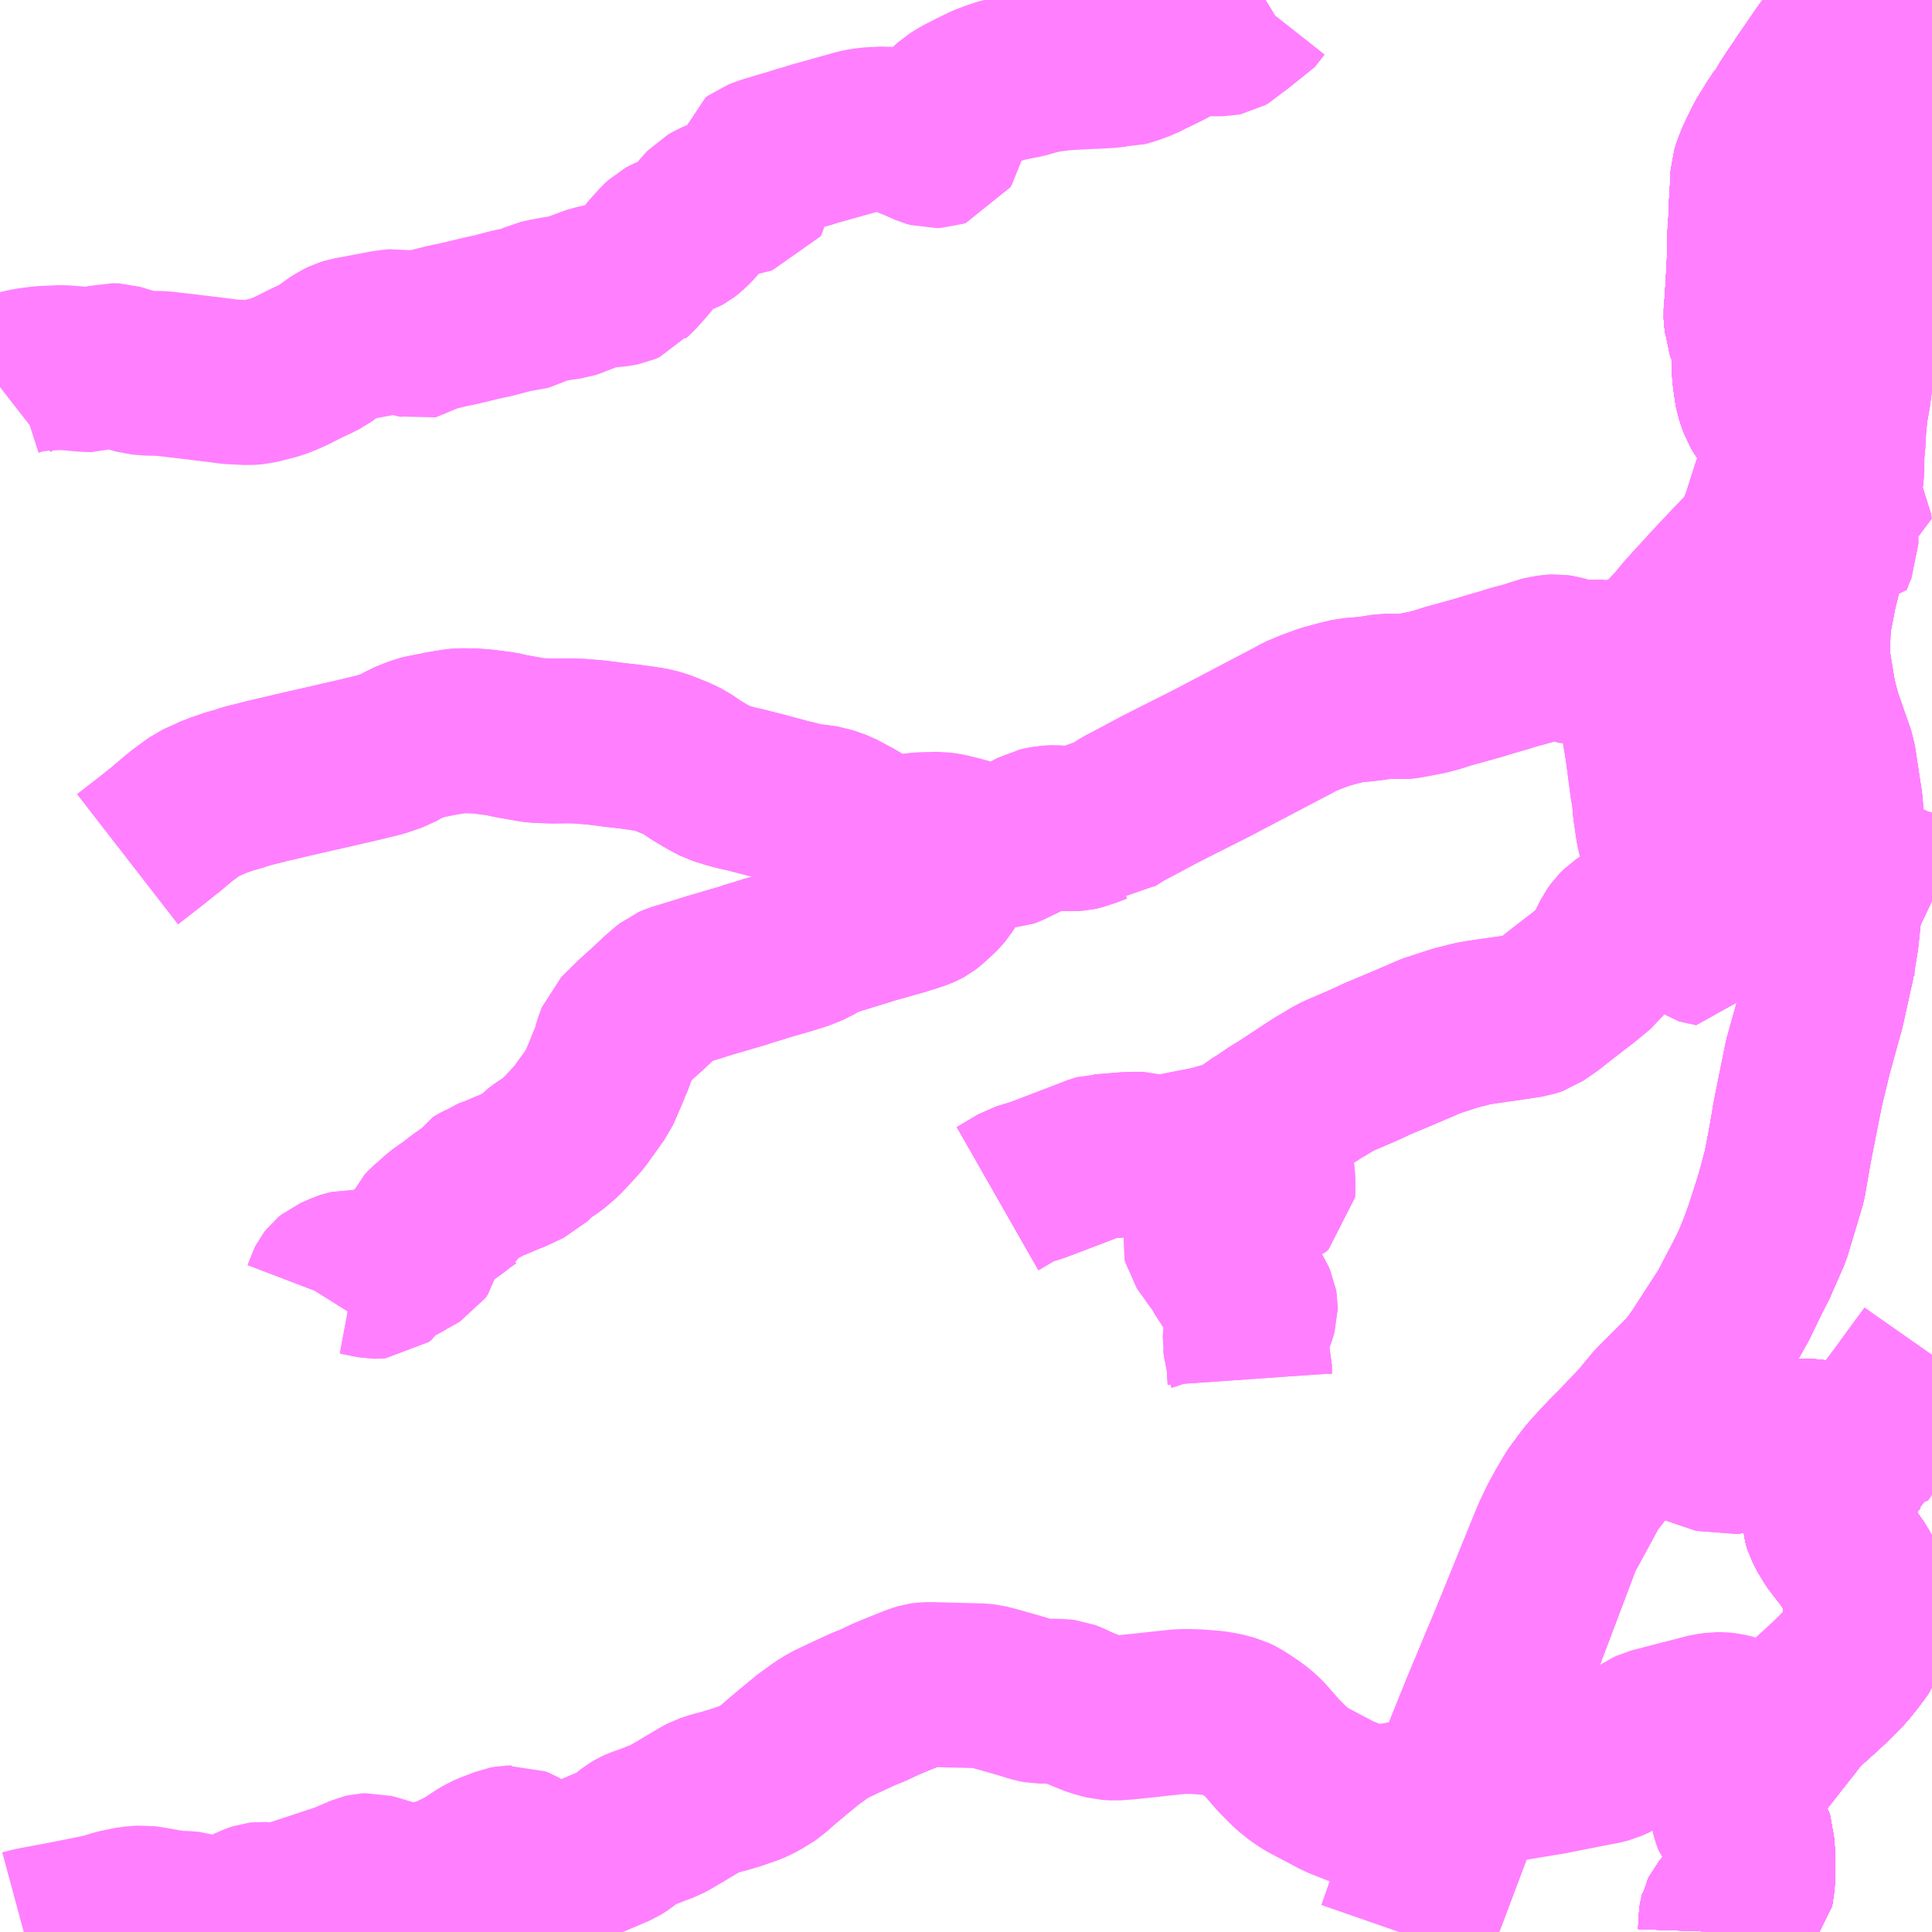 <?xml version="1.0" encoding="UTF-8"?>
<svg  xmlns="http://www.w3.org/2000/svg" xmlns:xlink="http://www.w3.org/1999/xlink" xmlns:go="http://purl.org/svgmap/profile" property="N07_001,N07_002,N07_003,N07_004,N07_005,N07_006,N07_007" viewBox="13412.109 -3541.992 8.789 8.789" go:dataArea="13412.109375 -3541.9921875 8.7890625 8.7890625" >
<globalCoordinateSystem srsName="http://purl.org/crs/84" transform="matrix(100.0,0.0,0.0,-100.0,0.0,0.0)" />
<defs>
 <g id="p0" >
  <circle cx="0.0" cy="0.0" r="3" stroke="green" stroke-width="0.75" vector-effect="non-scaling-stroke" />
 </g>
</defs>
<g fill="none" fill-rule="evenodd" stroke="#FF00FF" stroke-width="0.75" opacity="0.5" vector-effect="non-scaling-stroke" stroke-linejoin="bevel" >
<path content="1,下津井電鉄（株）,岡山～鳥取線,3.0,3.0,3.0," xlink:title="1" d="M13419.57,-3535.511L13419.521,-3535.461L13419.509,-3535.448L13419.471,-3535.408L13419.424,-3535.361L13419.392,-3535.327L13419.343,-3535.273L13419.309,-3535.229L13419.303,-3535.219L13419.284,-3535.195L13419.278,-3535.186L13419.246,-3535.132L13419.209,-3535.065L13419.177,-3534.997L13418.996,-3534.552L13418.854,-3534.212L13418.761,-3533.981L13418.733,-3533.913L13418.719,-3533.878L13418.636,-3533.663L13418.631,-3533.65L13418.628,-3533.643L13418.602,-3533.568L13418.475,-3533.203"/>
<path content="1,下津井電鉄（株）,岡山～鳥取線,3.0,3.0,3.0," xlink:title="1" d="M13419.57,-3535.511L13419.601,-3535.5"/>
<path content="1,下津井電鉄（株）,岡山～鳥取線,3.0,3.0,3.0," xlink:title="1" d="M13419.57,-3535.511L13419.643,-3535.599L13419.783,-3535.739L13419.807,-3535.767L13419.809,-3535.77L13419.884,-3535.871L13419.956,-3535.98L13420.006,-3536.069L13420.091,-3536.246L13420.121,-3536.32L13420.146,-3536.389L13420.172,-3536.469L13420.199,-3536.555L13420.23,-3536.671L13420.302,-3537.034L13420.341,-3537.197L13420.399,-3537.407L13420.444,-3537.61L13420.463,-3537.725L13420.479,-3537.88L13420.479,-3537.893L13420.488,-3538.103L13420.489,-3538.108L13420.488,-3538.139L13420.486,-3538.205L13420.473,-3538.34L13420.452,-3538.479L13420.437,-3538.543L13420.389,-3538.712L13420.368,-3538.793L13420.345,-3538.879L13420.333,-3538.957L13420.328,-3539.09L13420.337,-3539.158L13420.338,-3539.171L13420.348,-3539.219L13420.365,-3539.308L13420.38,-3539.367L13420.428,-3539.563L13420.453,-3539.661L13420.468,-3539.718L13420.475,-3539.768L13420.48,-3539.804L13420.483,-3539.82L13420.488,-3539.85L13420.488,-3539.919"/>
<path content="1,下津井電鉄（株）,岡山～鳥取線,3.0,3.0,3.0," xlink:title="1" d="M13420.488,-3539.919L13420.438,-3539.925"/>
<path content="1,下津井電鉄（株）,岡山～鳥取線,3.0,3.0,3.0," xlink:title="1" d="M13420.488,-3539.919L13420.49,-3539.95L13420.493,-3539.976L13420.494,-3540.001L13420.497,-3540.05L13420.504,-3540.123L13420.517,-3540.196L13420.525,-3540.257L13420.529,-3540.28L13420.538,-3540.317L13420.549,-3540.361L13420.564,-3540.422L13420.577,-3540.465L13420.585,-3540.493L13420.593,-3540.514L13420.653,-3540.685L13420.669,-3540.735L13420.7,-3540.848L13420.71,-3540.901L13420.714,-3540.932L13420.722,-3540.983L13420.724,-3541.067L13420.724,-3541.184L13420.709,-3541.31L13420.69,-3541.387L13420.685,-3541.412L13420.653,-3541.565L13420.637,-3541.623L13420.625,-3541.655L13420.613,-3541.691L13420.6,-3541.724L13420.593,-3541.75L13420.584,-3541.791L13420.578,-3541.848L13420.575,-3541.918L13420.585,-3541.982L13420.586,-3541.992"/>
<path content="1,京浜急行バス（株）,キャメル号,1.0,1.0,1.0," xlink:title="1" d="M13419.933,-3533.203L13419.935,-3533.215L13419.941,-3533.276L13419.942,-3533.287L13419.945,-3533.302L13419.969,-3533.32L13420.031,-3533.364L13420.038,-3533.369L13420.037,-3533.372L13420.063,-3533.392L13420.073,-3533.407L13420.076,-3533.417L13420.076,-3533.42L13420.078,-3533.437L13420.078,-3533.437L13420.078,-3533.514L13420.077,-3533.535L13420.075,-3533.577L13420.077,-3533.603L13420.065,-3533.624L13420.049,-3533.65L13420.046,-3533.652L13420.033,-3533.668L13420.012,-3533.695L13420.006,-3533.702L13419.996,-3533.73L13419.991,-3533.749L13419.989,-3533.763L13419.989,-3533.798L13419.992,-3533.812L13420.002,-3533.837L13420.011,-3533.854L13420.069,-3533.927L13420.16,-3534.041L13420.167,-3534.051L13420.175,-3534.062L13420.288,-3534.21L13420.29,-3534.213L13420.311,-3534.228L13420.348,-3534.265L13420.407,-3534.319L13420.457,-3534.366L13420.492,-3534.402L13420.522,-3534.435L13420.535,-3534.449L13420.544,-3534.462L13420.555,-3534.475L13420.578,-3534.512L13420.585,-3534.535L13420.588,-3534.567L13420.59,-3534.588L13420.592,-3534.624L13420.594,-3534.651L13420.596,-3534.697L13420.593,-3534.735L13420.592,-3534.751L13420.588,-3534.772L13420.583,-3534.787L13420.573,-3534.813L13420.545,-3534.866L13420.526,-3534.892L13420.487,-3534.944L13420.469,-3534.963L13420.461,-3534.976L13420.45,-3534.994L13420.417,-3535.052L13420.407,-3535.081L13420.407,-3535.138L13420.415,-3535.176L13420.422,-3535.195L13420.435,-3535.227L13420.46,-3535.26L13420.494,-3535.297L13420.54,-3535.35L13420.57,-3535.383L13420.574,-3535.382L13420.608,-3535.43L13420.631,-3535.464L13420.643,-3535.48L13420.647,-3535.485L13420.667,-3535.515L13420.732,-3535.603L13420.76,-3535.64L13420.788,-3535.679L13420.85,-3535.764L13420.891,-3535.819L13420.898,-3535.829M13420.898,-3537.897L13420.878,-3537.907L13420.819,-3537.927L13420.814,-3537.927L13420.74,-3537.952L13420.639,-3537.995L13420.609,-3538.011L13420.576,-3538.03L13420.534,-3538.053L13420.515,-3538.065L13420.505,-3538.074L13420.502,-3538.075L13420.432,-3538.136L13420.408,-3538.151L13420.357,-3538.179L13420.344,-3538.183L13420.31,-3538.22L13420.183,-3538.356L13420.136,-3538.42L13420.105,-3538.472L13420.077,-3538.539L13420.063,-3538.584L13420.056,-3538.614L13420.048,-3538.668L13420.048,-3538.676L13420.041,-3538.751L13420.043,-3538.854L13420.046,-3538.885L13420.062,-3538.928L13420.07,-3538.948L13420.113,-3539.038L13420.119,-3539.053L13420.145,-3539.11L13420.185,-3539.201L13420.249,-3539.352L13420.263,-3539.385L13420.289,-3539.452L13420.293,-3539.463L13420.298,-3539.476L13420.33,-3539.559L13420.388,-3539.711L13420.396,-3539.736L13420.407,-3539.78L13420.429,-3539.871L13420.433,-3539.891L13420.435,-3539.901L13420.438,-3539.925L13420.444,-3539.95L13420.448,-3539.972L13420.452,-3539.982L13420.466,-3540.048L13420.474,-3540.11L13420.488,-3540.202L13420.5,-3540.273L13420.509,-3540.311L13420.511,-3540.32L13420.512,-3540.325L13420.538,-3540.417L13420.552,-3540.474L13420.557,-3540.488L13420.57,-3540.529L13420.626,-3540.7L13420.632,-3540.719L13420.637,-3540.733L13420.642,-3540.749L13420.656,-3540.79L13420.656,-3540.791L13420.667,-3540.83L13420.673,-3540.865L13420.676,-3540.886L13420.675,-3540.933L13420.671,-3540.966L13420.664,-3541L13420.633,-3541.102L13420.625,-3541.137L13420.621,-3541.178L13420.619,-3541.202L13420.623,-3541.266L13420.639,-3541.364L13420.644,-3541.412L13420.644,-3541.501L13420.641,-3541.521L13420.636,-3541.54L13420.629,-3541.572L13420.622,-3541.591L13420.617,-3541.606L13420.574,-3541.741L13420.537,-3541.859L13420.528,-3541.886L13420.53,-3541.895L13420.523,-3541.982L13420.523,-3541.992"/>
<path content="1,広島電鉄（株）,広島～鳥取線（智頭経由）,2.0,2.0,2.0," xlink:title="1" d="M13419.936,-3533.203L13419.938,-3533.259L13419.941,-3533.276L13419.947,-3533.288L13419.957,-3533.3L13419.994,-3533.331L13420.047,-3533.374L13420.067,-3533.391L13420.077,-3533.403L13420.08,-3533.416L13420.081,-3533.435L13420.082,-3533.456L13420.082,-3533.572L13420.077,-3533.603L13420.076,-3533.623L13420.072,-3533.636L13420.063,-3533.648L13420.027,-3533.693L13420.008,-3533.718L13419.998,-3533.741L13419.994,-3533.761L13419.995,-3533.786L13419.995,-3533.807L13420,-3533.824L13420.009,-3533.842L13420.016,-3533.855L13420.058,-3533.909L13420.111,-3533.976L13420.178,-3534.062L13420.188,-3534.075L13420.249,-3534.152L13420.292,-3534.208L13420.311,-3534.228L13420.348,-3534.26L13420.401,-3534.308L13420.453,-3534.357L13420.502,-3534.408L13420.535,-3534.449L13420.562,-3534.485L13420.577,-3534.506L13420.586,-3534.528L13420.592,-3534.55L13420.595,-3534.607L13420.596,-3534.651L13420.596,-3534.666L13420.596,-3534.684L13420.595,-3534.725L13420.592,-3534.758L13420.576,-3534.812L13420.553,-3534.855L13420.529,-3534.889L13420.504,-3534.926L13420.476,-3534.961L13420.439,-3535.011L13420.417,-3535.055L13420.409,-3535.082L13420.407,-3535.113L13420.408,-3535.14L13420.414,-3535.167L13420.426,-3535.2L13420.443,-3535.24L13420.455,-3535.258L13420.474,-3535.284L13420.569,-3535.392L13420.429,-3535.422L13420.345,-3535.435L13420.291,-3535.437L13420.203,-3535.428L13419.946,-3535.383L13419.601,-3535.5L13419.57,-3535.511L13419.643,-3535.599L13419.783,-3535.739L13419.807,-3535.767L13419.809,-3535.77L13419.884,-3535.871L13419.956,-3535.98L13420.006,-3536.069L13420.091,-3536.246L13420.121,-3536.32L13420.146,-3536.389L13420.172,-3536.469L13420.199,-3536.555L13420.23,-3536.671L13420.302,-3537.034L13420.341,-3537.197L13420.399,-3537.407L13420.444,-3537.61L13420.463,-3537.725L13420.479,-3537.88L13420.479,-3537.893L13420.488,-3538.103L13420.489,-3538.108L13420.488,-3538.139L13420.486,-3538.205L13420.473,-3538.34L13420.452,-3538.479L13420.437,-3538.543L13420.389,-3538.712L13420.368,-3538.793L13420.345,-3538.879L13420.333,-3538.957L13420.328,-3539.09L13420.337,-3539.158L13420.338,-3539.171L13420.348,-3539.219L13420.365,-3539.308L13420.38,-3539.367"/>
<path content="1,広島電鉄（株）,広島～鳥取線（智頭経由）,2.0,2.0,2.0," xlink:title="1" d="M13420.38,-3539.367L13420.263,-3539.385L13420.293,-3539.463L13420.31,-3539.501L13420.35,-3539.598L13420.391,-3539.706L13420.409,-3539.785L13420.431,-3539.879L13420.438,-3539.925L13420.45,-3539.97L13420.418,-3539.975L13420.286,-3539.999L13420.223,-3540.009L13420.22,-3540.015L13420.191,-3540.052L13420.135,-3540.127L13420.122,-3540.148L13420.117,-3540.163L13420.104,-3540.201L13420.1,-3540.224L13420.093,-3540.273L13420.09,-3540.305L13420.089,-3540.34L13420.088,-3540.401L13420.088,-3540.422L13420.083,-3540.448L13420.069,-3540.478L13420.065,-3540.486L13420.06,-3540.501L13420.057,-3540.509L13420.056,-3540.528L13420.053,-3540.547L13420.052,-3540.565L13420.053,-3540.58L13420.056,-3540.609"/>
<path content="1,広島電鉄（株）,広島～鳥取線（智頭経由）,2.0,2.0,2.0," xlink:title="1" d="M13420.38,-3539.367L13420.428,-3539.563L13420.453,-3539.661L13420.468,-3539.718L13420.475,-3539.768L13420.48,-3539.804L13420.483,-3539.82L13420.488,-3539.85L13420.488,-3539.919L13420.49,-3539.95L13420.493,-3539.976L13420.494,-3540.001L13420.497,-3540.05L13420.504,-3540.123L13420.517,-3540.196L13420.525,-3540.257L13420.529,-3540.28L13420.538,-3540.317L13420.549,-3540.361L13420.564,-3540.422L13420.577,-3540.465L13420.585,-3540.493L13420.593,-3540.514L13420.653,-3540.685L13420.669,-3540.735L13420.7,-3540.848L13420.71,-3540.901L13420.714,-3540.932L13420.722,-3540.983L13420.724,-3541.067L13420.724,-3541.184L13420.709,-3541.31L13420.69,-3541.387L13420.685,-3541.412L13420.653,-3541.565L13420.637,-3541.623L13420.625,-3541.655L13420.613,-3541.691L13420.6,-3541.724L13420.593,-3541.75L13420.584,-3541.791L13420.578,-3541.848L13420.575,-3541.918L13420.585,-3541.982L13420.586,-3541.992"/>
<path content="1,日ノ丸自動車（株）,佐治・智頭線,22.0,14.0,14.0," xlink:title="1" d="M13419.936,-3533.203L13419.938,-3533.259L13419.941,-3533.276L13419.947,-3533.288L13419.957,-3533.3L13419.994,-3533.331L13420.047,-3533.374L13420.067,-3533.391L13420.077,-3533.403L13420.08,-3533.416L13420.081,-3533.435L13420.082,-3533.456L13420.082,-3533.572L13420.077,-3533.603L13420.076,-3533.623L13420.072,-3533.636L13420.063,-3533.648L13420.027,-3533.693L13420.008,-3533.718L13419.998,-3533.741L13419.994,-3533.761L13419.995,-3533.786L13419.995,-3533.807L13420,-3533.824L13420.009,-3533.842L13420.016,-3533.855L13420.058,-3533.909L13420.111,-3533.976L13420.178,-3534.062L13420.188,-3534.075"/>
<path content="1,日ノ丸自動車（株）,佐治・智頭線,22.0,14.0,14.0," xlink:title="1" d="M13420.188,-3534.075L13420.096,-3534.126L13420.037,-3534.16L13419.995,-3534.182L13419.962,-3534.19L13419.941,-3534.192L13419.916,-3534.192L13419.88,-3534.187L13419.713,-3534.144L13419.622,-3534.12L13419.605,-3534.112L13419.589,-3534.101L13419.559,-3534.072L13419.524,-3534.044L13419.487,-3534.017L13419.456,-3533.997L13419.425,-3533.983L13419.39,-3533.974L13419.371,-3533.971L13419.158,-3533.929L13418.994,-3533.902L13418.834,-3533.868L13418.747,-3533.847L13418.71,-3533.839L13418.608,-3533.814L13418.47,-3533.783L13418.393,-3533.773L13418.353,-3533.773L13418.319,-3533.776L13418.283,-3533.787L13418.2,-3533.82L13418.056,-3533.896L13418.022,-3533.918L13417.982,-3533.95L13417.926,-3534.006L13417.866,-3534.075L13417.844,-3534.097L13417.815,-3534.121L13417.769,-3534.152L13417.744,-3534.168L13417.721,-3534.179L13417.668,-3534.193L13417.631,-3534.199L13417.557,-3534.205L13417.519,-3534.206L13417.48,-3534.206L13417.385,-3534.196L13417.321,-3534.189L13417.234,-3534.18L13417.182,-3534.176L13417.146,-3534.178L13417.093,-3534.192L13417.041,-3534.213L13417.009,-3534.226L13416.981,-3534.24L13416.955,-3534.25L13416.938,-3534.252L13416.902,-3534.253L13416.838,-3534.253L13416.817,-3534.257L13416.745,-3534.279L13416.65,-3534.306L13416.596,-3534.32L13416.57,-3534.323L13416.487,-3534.325L13416.341,-3534.329L13416.316,-3534.328L13416.302,-3534.326L13416.282,-3534.32L13416.266,-3534.314L13416.194,-3534.285L13416.143,-3534.264L13416.077,-3534.233L13416.039,-3534.218L13415.95,-3534.177L13415.883,-3534.145L13415.867,-3534.135L13415.844,-3534.121L13415.786,-3534.079L13415.713,-3534.019L13415.656,-3533.971L13415.637,-3533.954L13415.619,-3533.939L13415.59,-3533.917L13415.574,-3533.909L13415.542,-3533.891L13415.515,-3533.88L13415.451,-3533.858L13415.399,-3533.843L13415.361,-3533.833L13415.334,-3533.824L13415.319,-3533.819L13415.304,-3533.811L13415.275,-3533.794L13415.238,-3533.772L13415.205,-3533.752L13415.182,-3533.739L13415.157,-3533.724L13415.133,-3533.711L13415.103,-3533.7L13415.054,-3533.681L13415.019,-3533.669L13415.002,-3533.661L13414.987,-3533.652L13414.973,-3533.641L13414.948,-3533.619L13414.916,-3533.599L13414.855,-3533.573L13414.782,-3533.542L13414.748,-3533.528L13414.727,-3533.522L13414.691,-3533.512L13414.667,-3533.507L13414.644,-3533.506L13414.622,-3533.508L13414.602,-3533.514L13414.545,-3533.537L13414.505,-3533.558L13414.481,-3533.571L13414.465,-3533.58L13414.448,-3533.587L13414.437,-3533.586L13414.428,-3533.586L13414.406,-3533.582L13414.384,-3533.573L13414.338,-3533.556L13414.299,-3533.536L13414.272,-3533.518L13414.241,-3533.497L13414.229,-3533.49L13414.213,-3533.481L13414.192,-3533.472L13414.162,-3533.455L13414.142,-3533.448L13414.109,-3533.436L13414.079,-3533.429L13414.046,-3533.423L13414.018,-3533.418L13413.99,-3533.416L13413.96,-3533.416L13413.895,-3533.43L13413.818,-3533.453L13413.792,-3533.46L13413.775,-3533.459L13413.762,-3533.456L13413.676,-3533.419L13413.516,-3533.366L13413.406,-3533.33L13413.386,-3533.326L13413.366,-3533.326L13413.339,-3533.326L13413.313,-3533.328L13413.295,-3533.329L13413.286,-3533.328L13413.271,-3533.323L13413.193,-3533.289L13413.108,-3533.255L13413.069,-3533.243L13413.057,-3533.242L13413.042,-3533.243L13413.028,-3533.248L13413.002,-3533.268L13412.985,-3533.28L13412.978,-3533.284L13412.971,-3533.286L13412.963,-3533.287L13412.939,-3533.288L13412.921,-3533.287L13412.881,-3533.293L13412.835,-3533.301L13412.789,-3533.309L13412.761,-3533.313L13412.708,-3533.309L13412.644,-3533.296L13412.586,-3533.278L13412.509,-3533.262L13412.377,-3533.236L13412.254,-3533.213L13412.217,-3533.203"/>
<path content="1,日ノ丸自動車（株）,佐治・智頭線,22.0,14.0,14.0," xlink:title="1" d="M13420.099,-3538.256L13420.157,-3538.24L13420.24,-3538.218L13420.329,-3538.189L13420.356,-3538.175L13420.396,-3538.155L13420.437,-3538.13L13420.474,-3538.099L13420.512,-3538.064L13420.566,-3538.035L13420.628,-3538.002L13420.682,-3537.977L13420.752,-3537.946L13420.813,-3537.928L13420.862,-3537.912L13420.898,-3537.895M13420.898,-3535.822L13420.868,-3535.78L13420.789,-3535.674L13420.719,-3535.581L13420.668,-3535.512L13420.623,-3535.458L13420.588,-3535.418L13420.569,-3535.392L13420.474,-3535.284L13420.455,-3535.258L13420.443,-3535.24L13420.426,-3535.2L13420.414,-3535.167L13420.408,-3535.14L13420.407,-3535.113L13420.409,-3535.082L13420.417,-3535.055L13420.439,-3535.011L13420.476,-3534.961L13420.504,-3534.926L13420.529,-3534.889L13420.553,-3534.855L13420.576,-3534.812L13420.592,-3534.758L13420.595,-3534.725L13420.596,-3534.684L13420.596,-3534.666L13420.596,-3534.651L13420.595,-3534.607L13420.592,-3534.55L13420.586,-3534.528L13420.577,-3534.506L13420.562,-3534.485L13420.535,-3534.449L13420.502,-3534.408L13420.453,-3534.357L13420.401,-3534.308L13420.348,-3534.26L13420.311,-3534.228L13420.292,-3534.208L13420.249,-3534.152L13420.188,-3534.075"/>
<path content="1,日ノ丸自動車（株）,佐治・智頭線,22.0,14.0,14.0," xlink:title="1" d="M13420.223,-3540.009L13420.222,-3539.98L13420.221,-3539.959L13420.216,-3539.929L13420.209,-3539.875L13420.202,-3539.842L13420.201,-3539.835L13420.198,-3539.823L13420.19,-3539.796L13420.18,-3539.773L13420.147,-3539.67L13420.135,-3539.631L13420.114,-3539.578L13420.097,-3539.545L13420.084,-3539.52L13420.065,-3539.492L13420.051,-3539.479L13420.039,-3539.469L13419.974,-3539.401L13419.916,-3539.339L13419.911,-3539.334L13419.827,-3539.242L13419.784,-3539.195L13419.736,-3539.137L13419.7,-3539.099L13419.67,-3539.067L13419.683,-3539.042L13419.698,-3539.013L13419.717,-3538.981L13419.731,-3538.957L13419.737,-3538.931L13419.737,-3538.922L13419.732,-3538.914L13419.732,-3538.898L13419.726,-3538.892L13419.715,-3538.884L13419.676,-3538.87L13419.662,-3538.866L13419.64,-3538.86L13419.615,-3538.852L13419.607,-3538.85L13419.601,-3538.846L13419.589,-3538.834L13419.579,-3538.826L13419.572,-3538.805L13419.574,-3538.784L13419.573,-3538.774L13419.583,-3538.711L13419.603,-3538.59L13419.608,-3538.554L13419.627,-3538.41L13419.631,-3538.392L13419.637,-3538.34L13419.639,-3538.312L13419.648,-3538.252L13419.653,-3538.218L13419.66,-3538.189L13419.667,-3538.17L13419.678,-3538.153L13419.686,-3538.144L13419.699,-3538.135L13419.737,-3538.109L13419.774,-3538.09L13419.788,-3538.082L13419.8,-3538.069L13419.845,-3538.02L13419.864,-3538.008L13419.889,-3537.998L13419.932,-3537.985L13419.941,-3537.983L13419.967,-3537.974L13419.976,-3537.969L13419.982,-3537.977L13420.003,-3538.032L13420.015,-3538.059L13420.028,-3538.086L13420.041,-3538.122L13420.053,-3538.148L13420.068,-3538.178L13420.075,-3538.199L13420.086,-3538.226L13420.099,-3538.256"/>
<path content="1,日ノ丸自動車（株）,佐治・智頭線,22.0,14.0,14.0," xlink:title="1" d="M13420.223,-3540.009L13420.286,-3539.999L13420.418,-3539.975L13420.45,-3539.97L13420.438,-3539.925L13420.431,-3539.879L13420.409,-3539.785L13420.391,-3539.706L13420.35,-3539.598L13420.31,-3539.501L13420.293,-3539.463L13420.263,-3539.385L13420.226,-3539.288L13420.165,-3539.145L13420.079,-3538.959L13420.058,-3538.909L13420.045,-3538.883L13420.034,-3538.852L13420.027,-3538.839L13420.014,-3538.819L13420.001,-3538.796L13419.967,-3538.739L13419.93,-3538.674L13419.907,-3538.624L13419.896,-3538.597L13419.882,-3538.553L13419.879,-3538.537L13419.878,-3538.52L13419.879,-3538.503L13419.885,-3538.474L13419.894,-3538.443L13419.916,-3538.404L13419.938,-3538.369L13419.976,-3538.325L13420.018,-3538.297L13420.08,-3538.263L13420.099,-3538.256"/>
<path content="1,日ノ丸自動車（株）,佐治・智頭線,22.0,14.0,14.0," xlink:title="1" d="M13420.614,-3541.992L13420.571,-3541.943L13420.556,-3541.926L13420.53,-3541.895L13420.481,-3541.835L13420.473,-3541.825L13420.449,-3541.795L13420.411,-3541.745L13420.348,-3541.653L13420.321,-3541.614L13420.31,-3541.596L13420.292,-3541.571L13420.255,-3541.515L13420.231,-3541.473L13420.223,-3541.467L13420.209,-3541.444L13420.186,-3541.41L13420.174,-3541.388L13420.159,-3541.367L13420.143,-3541.337L13420.126,-3541.302L13420.114,-3541.279L13420.097,-3541.238L13420.092,-3541.224L13420.084,-3541.199L13420.08,-3541.12L13420.076,-3541.054L13420.074,-3540.994L13420.067,-3540.885L13420.07,-3540.861L13420.067,-3540.805L13420.062,-3540.71L13420.056,-3540.609L13420.053,-3540.58L13420.052,-3540.565L13420.053,-3540.547L13420.056,-3540.528L13420.057,-3540.509L13420.06,-3540.501L13420.065,-3540.486L13420.069,-3540.478L13420.083,-3540.448L13420.088,-3540.422L13420.088,-3540.401L13420.089,-3540.34L13420.09,-3540.305L13420.093,-3540.273L13420.1,-3540.224L13420.104,-3540.201L13420.117,-3540.163L13420.122,-3540.148L13420.135,-3540.127L13420.191,-3540.052L13420.22,-3540.015L13420.223,-3540.009"/>
<path content="1,日ノ丸自動車（株）,東京‐鳥取・倉吉線,1.0,1.0,1.0," xlink:title="1" d="M13420.614,-3541.992L13420.571,-3541.943L13420.556,-3541.926L13420.53,-3541.895L13420.481,-3541.835L13420.473,-3541.825L13420.449,-3541.795L13420.411,-3541.745L13420.348,-3541.653L13420.321,-3541.614L13420.31,-3541.596L13420.292,-3541.571L13420.255,-3541.515L13420.231,-3541.473L13420.223,-3541.467L13420.209,-3541.444L13420.186,-3541.41L13420.174,-3541.388L13420.159,-3541.367L13420.143,-3541.337L13420.126,-3541.302L13420.114,-3541.279L13420.097,-3541.238L13420.092,-3541.224L13420.084,-3541.199L13420.08,-3541.12L13420.076,-3541.054L13420.074,-3540.994L13420.067,-3540.885L13420.07,-3540.861L13420.067,-3540.805L13420.062,-3540.71L13420.056,-3540.609L13420.053,-3540.58L13420.052,-3540.565L13420.053,-3540.547L13420.056,-3540.528L13420.057,-3540.509L13420.06,-3540.501L13420.065,-3540.486L13420.069,-3540.478L13420.083,-3540.448L13420.088,-3540.422L13420.088,-3540.401L13420.089,-3540.34L13420.09,-3540.305L13420.093,-3540.273L13420.1,-3540.224L13420.104,-3540.201L13420.117,-3540.163L13420.122,-3540.148L13420.135,-3540.127L13420.191,-3540.052L13420.22,-3540.015L13420.223,-3540.009L13420.286,-3539.999L13420.418,-3539.975L13420.45,-3539.97L13420.438,-3539.925L13420.431,-3539.879L13420.409,-3539.785L13420.391,-3539.706L13420.35,-3539.598L13420.31,-3539.501L13420.293,-3539.463L13420.263,-3539.385L13420.226,-3539.288L13420.165,-3539.145L13420.079,-3538.959L13420.058,-3538.909L13420.045,-3538.883L13420.034,-3538.852L13420.027,-3538.839L13420.014,-3538.819L13420.001,-3538.796L13419.967,-3538.739L13419.93,-3538.674L13419.907,-3538.624L13419.896,-3538.597L13419.882,-3538.553L13419.879,-3538.537L13419.878,-3538.52L13419.879,-3538.503L13419.885,-3538.474L13419.894,-3538.443L13419.916,-3538.404L13419.938,-3538.369L13419.976,-3538.325L13420.018,-3538.297L13420.08,-3538.263L13420.099,-3538.256L13420.157,-3538.24L13420.24,-3538.218L13420.329,-3538.189L13420.356,-3538.175L13420.396,-3538.155L13420.437,-3538.13L13420.474,-3538.099L13420.512,-3538.064L13420.566,-3538.035L13420.628,-3538.002L13420.682,-3537.977L13420.752,-3537.946L13420.813,-3537.928L13420.862,-3537.912L13420.898,-3537.895M13420.898,-3535.822L13420.868,-3535.78L13420.789,-3535.674L13420.719,-3535.581L13420.668,-3535.512L13420.623,-3535.458L13420.588,-3535.418L13420.569,-3535.392L13420.474,-3535.284L13420.455,-3535.258L13420.443,-3535.24L13420.426,-3535.2L13420.414,-3535.167L13420.408,-3535.14L13420.407,-3535.113L13420.409,-3535.082L13420.417,-3535.055L13420.439,-3535.011L13420.476,-3534.961L13420.504,-3534.926L13420.529,-3534.889L13420.553,-3534.855L13420.576,-3534.812L13420.592,-3534.758L13420.595,-3534.725L13420.596,-3534.684L13420.596,-3534.666L13420.596,-3534.651L13420.595,-3534.607L13420.592,-3534.55L13420.586,-3534.528L13420.577,-3534.506L13420.562,-3534.485L13420.535,-3534.449L13420.502,-3534.408L13420.453,-3534.357L13420.401,-3534.308L13420.348,-3534.26L13420.311,-3534.228L13420.292,-3534.208L13420.249,-3534.152L13420.188,-3534.075L13420.178,-3534.062L13420.111,-3533.976L13420.058,-3533.909L13420.016,-3533.855L13420.009,-3533.842L13420,-3533.824L13419.995,-3533.807L13419.995,-3533.786L13419.994,-3533.761L13419.998,-3533.741L13420.008,-3533.718L13420.027,-3533.693L13420.063,-3533.648L13420.072,-3533.636L13420.076,-3533.623L13420.077,-3533.603L13420.082,-3533.572L13420.082,-3533.456L13420.081,-3533.435L13420.08,-3533.416L13420.077,-3533.403L13420.067,-3533.391L13420.047,-3533.374L13419.994,-3533.331L13419.957,-3533.3L13419.947,-3533.288L13419.941,-3533.276L13419.938,-3533.259L13419.936,-3533.203"/>
<path content="1,日ノ丸自動車（株）,江波赤波線,6.5,0.0,0.0," xlink:title="1" d="M13420.898,-3535.271L13420.802,-3535.31L13420.76,-3535.328L13420.722,-3535.343L13420.706,-3535.353L13420.691,-3535.364L13420.675,-3535.37L13420.646,-3535.378L13420.569,-3535.392"/>
<path content="1,日ノ丸自動車（株）,江波赤波線,6.5,0.0,0.0," xlink:title="1" d="M13420.569,-3535.392L13420.474,-3535.284L13420.455,-3535.258L13420.443,-3535.24L13420.426,-3535.2L13420.414,-3535.167L13420.408,-3535.14L13420.407,-3535.113L13420.409,-3535.082L13420.417,-3535.055L13420.439,-3535.011L13420.476,-3534.961L13420.504,-3534.926L13420.529,-3534.889L13420.553,-3534.855L13420.576,-3534.812L13420.592,-3534.758L13420.595,-3534.725L13420.596,-3534.684L13420.596,-3534.666L13420.596,-3534.651L13420.595,-3534.607L13420.592,-3534.55L13420.586,-3534.528L13420.577,-3534.506L13420.562,-3534.485L13420.535,-3534.449L13420.502,-3534.408L13420.453,-3534.357L13420.401,-3534.308L13420.348,-3534.26L13420.311,-3534.228L13420.292,-3534.208L13420.249,-3534.152L13420.188,-3534.075L13420.178,-3534.062L13420.111,-3533.976L13420.058,-3533.909L13420.016,-3533.855L13420.009,-3533.842L13420,-3533.824L13419.995,-3533.807L13419.995,-3533.786L13419.994,-3533.761L13419.998,-3533.741L13420.008,-3533.718L13420.027,-3533.693L13420.063,-3533.648L13420.072,-3533.636L13420.076,-3533.623L13420.077,-3533.603L13420.082,-3533.572L13420.082,-3533.456L13420.081,-3533.435L13420.08,-3533.416L13420.077,-3533.403L13420.067,-3533.391L13420.047,-3533.374L13419.994,-3533.331L13419.957,-3533.3L13419.947,-3533.288L13419.941,-3533.276L13419.938,-3533.259L13419.936,-3533.203"/>
<path content="1,日ノ丸自動車（株）,江波赤波線,6.5,0.0,0.0," xlink:title="1" d="M13420.569,-3535.392L13420.588,-3535.418"/>
<path content="1,日ノ丸自動車（株）,神戸・横枕線,12.0,9.5,9.5," xlink:title="1" d="M13417.867,-3541.992L13417.841,-3541.976L13417.811,-3541.938L13417.794,-3541.916L13417.779,-3541.909L13417.762,-3541.905L13417.744,-3541.891L13417.724,-3541.877L13417.696,-3541.849L13417.68,-3541.84L13417.67,-3541.838L13417.634,-3541.838L13417.586,-3541.839L13417.554,-3541.837L13417.529,-3541.831L13417.502,-3541.822L13417.46,-3541.805L13417.428,-3541.788L13417.389,-3541.768L13417.351,-3541.75L13417.303,-3541.726L13417.263,-3541.711L13417.238,-3541.703L13417.217,-3541.697L13417.195,-3541.698L13417.148,-3541.693L13417.094,-3541.69L13417.044,-3541.688L13416.985,-3541.685L13416.951,-3541.683L13416.891,-3541.676L13416.856,-3541.67L13416.823,-3541.663L13416.769,-3541.647L13416.73,-3541.64L13416.67,-3541.627L13416.628,-3541.613L13416.591,-3541.599L13416.538,-3541.573L13416.483,-3541.545L13416.446,-3541.522L13416.422,-3541.5L13416.399,-3541.468L13416.391,-3541.44L13416.389,-3541.399L13416.393,-3541.356L13416.39,-3541.343L13416.384,-3541.333L13416.375,-3541.33L13416.353,-3541.329L13416.332,-3541.335L13416.285,-3541.356L13416.253,-3541.369L13416.212,-3541.386L13416.187,-3541.395L13416.162,-3541.403L13416.138,-3541.406L13416.108,-3541.404L13416.075,-3541.403L13416.04,-3541.399L13416.006,-3541.392L13415.979,-3541.384L13415.932,-3541.371L13415.904,-3541.363L13415.861,-3541.351L13415.824,-3541.341L13415.786,-3541.329L13415.751,-3541.319L13415.706,-3541.305L13415.662,-3541.292L13415.629,-3541.282L13415.595,-3541.272L13415.555,-3541.257L13415.543,-3541.248L13415.538,-3541.228L13415.536,-3541.192L13415.536,-3541.149L13415.534,-3541.131L13415.53,-3541.125L13415.522,-3541.123L13415.476,-3541.112L13415.448,-3541.107L13415.429,-3541.101L13415.403,-3541.087L13415.358,-3541.068L13415.331,-3541.053L13415.31,-3541.03L13415.281,-3540.996L13415.258,-3540.97L13415.235,-3540.948L13415.221,-3540.937L13415.21,-3540.931L13415.198,-3540.927L13415.158,-3540.912L13415.144,-3540.905L13415.131,-3540.898L13415.115,-3540.883L13415.097,-3540.863L13415.073,-3540.837L13415.052,-3540.81L13415.029,-3540.783L13415,-3540.751L13414.987,-3540.739L13414.974,-3540.727L13414.962,-3540.712L13414.941,-3540.703L13414.921,-3540.699L13414.899,-3540.696L13414.874,-3540.695L13414.855,-3540.693L13414.822,-3540.686L13414.795,-3540.678L13414.767,-3540.667L13414.737,-3540.656L13414.713,-3540.646L13414.698,-3540.641L13414.674,-3540.638L13414.646,-3540.634L13414.624,-3540.63L13414.588,-3540.623L13414.561,-3540.617L13414.533,-3540.604L13414.519,-3540.596L13414.509,-3540.591L13414.498,-3540.588L13414.475,-3540.586L13414.432,-3540.577L13414.39,-3540.566L13414.353,-3540.556L13414.323,-3540.55L13414.28,-3540.54L13414.239,-3540.53L13414.188,-3540.518L13414.139,-3540.508L13414.104,-3540.499L13414.058,-3540.488L13414.045,-3540.482L13414.035,-3540.473L13414.026,-3540.466L13414.02,-3540.462L13414.015,-3540.461L13413.999,-3540.465L13413.981,-3540.468L13413.957,-3540.476L13413.936,-3540.481L13413.915,-3540.485L13413.894,-3540.483L13413.863,-3540.479L13413.721,-3540.452L13413.698,-3540.448L13413.676,-3540.441L13413.651,-3540.429L13413.626,-3540.412L13413.603,-3540.395L13413.576,-3540.375L13413.544,-3540.359L13413.507,-3540.342L13413.44,-3540.308L13413.409,-3540.294L13413.372,-3540.279L13413.34,-3540.27L13413.311,-3540.263L13413.276,-3540.254L13413.238,-3540.251L13413.204,-3540.253L13413.157,-3540.255L13413.114,-3540.261L13412.932,-3540.283L13412.845,-3540.293L13412.787,-3540.294L13412.74,-3540.298L13412.699,-3540.31L13412.679,-3540.316L13412.639,-3540.328L13412.61,-3540.329L13412.588,-3540.323L13412.552,-3540.316L13412.534,-3540.31L13412.496,-3540.311L13412.445,-3540.316L13412.391,-3540.32L13412.347,-3540.318L13412.301,-3540.316L13412.239,-3540.308L13412.203,-3540.3L13412.169,-3540.289L13412.156,-3540.28L13412.139,-3540.266L13412.125,-3540.249L13412.118,-3540.238L13412.109,-3540.231"/>
<path content="1,日ノ丸自動車（株）,西郷・散岐線,14.0,10.0,10.0," xlink:title="1" d="M13417.864,-3536.884L13417.839,-3536.871L13417.793,-3536.839L13417.755,-3536.811L13417.71,-3536.794L13417.627,-3536.771L13417.608,-3536.766L13417.546,-3536.754L13417.46,-3536.737L13417.424,-3536.727L13417.391,-3536.725L13417.364,-3536.727L13417.348,-3536.729L13417.324,-3536.736L13417.308,-3536.741L13417.266,-3536.741L13417.235,-3536.74L13417.213,-3536.738L13417.15,-3536.733L13417.115,-3536.73L13417.108,-3536.73L13417.097,-3536.727L13417.033,-3536.702L13416.831,-3536.625L13416.819,-3536.621L13416.75,-3536.6L13416.661,-3536.547L13416.647,-3536.539"/>
<path content="1,日ノ丸自動車（株）,西郷・散岐線,14.0,10.0,10.0," xlink:title="1" d="M13417.864,-3536.884L13417.887,-3536.712L13417.898,-3536.644L13417.901,-3536.594L13417.9,-3536.585L13417.889,-3536.575L13417.865,-3536.567L13417.839,-3536.56L13417.825,-3536.558L13417.808,-3536.555L13417.781,-3536.546L13417.761,-3536.534L13417.684,-3536.468L13417.658,-3536.446L13417.628,-3536.423L13417.618,-3536.411L13417.604,-3536.398L13417.598,-3536.393L13417.591,-3536.382L13417.587,-3536.36L13417.59,-3536.349L13417.592,-3536.341L13417.598,-3536.332L13417.623,-3536.298L13417.639,-3536.273L13417.666,-3536.242L13417.678,-3536.229L13417.682,-3536.223L13417.696,-3536.186L13417.706,-3536.16L13417.709,-3536.152L13417.719,-3536.142L13417.731,-3536.137L13417.785,-3536.106L13417.795,-3536.097L13417.803,-3536.09L13417.809,-3536.08L13417.817,-3536.062L13417.819,-3536.05L13417.819,-3536.034L13417.815,-3536.02L13417.804,-3535.988L13417.794,-3535.96L13417.776,-3535.92L13417.774,-3535.903L13417.773,-3535.887L13417.776,-3535.872L13417.777,-3535.849L13417.794,-3535.799L13417.792,-3535.761L13417.795,-3535.718"/>
<path content="1,日ノ丸自動車（株）,西郷・散岐線,14.0,10.0,10.0," xlink:title="1" d="M13416.406,-3537.968L13416.396,-3537.952L13416.384,-3537.938L13416.371,-3537.925L13416.333,-3537.89L13416.316,-3537.877L13416.305,-3537.871L13416.286,-3537.863L13416.256,-3537.853L13416.204,-3537.837L13416.062,-3537.797L13416.048,-3537.792L13415.937,-3537.758L13415.93,-3537.756L13415.896,-3537.745L13415.837,-3537.723L13415.816,-3537.708L13415.801,-3537.699L13415.754,-3537.68L13415.729,-3537.672L13415.677,-3537.656L13415.603,-3537.635L13415.559,-3537.621L13415.508,-3537.606L13415.499,-3537.602L13415.345,-3537.557L13415.245,-3537.526L13415.226,-3537.52L13415.186,-3537.508L13415.169,-3537.501L13415.162,-3537.498L13415.147,-3537.486L13415.113,-3537.457L13415.093,-3537.438L13415.048,-3537.396L13415.042,-3537.391L13415.001,-3537.354L13414.926,-3537.28L13414.911,-3537.239L13414.896,-3537.185L13414.878,-3537.146L13414.869,-3537.121L13414.836,-3537.045L13414.828,-3537.027L13414.816,-3537.011L13414.785,-3536.967L13414.77,-3536.947L13414.747,-3536.914L13414.726,-3536.89L13414.663,-3536.822L13414.63,-3536.794L13414.615,-3536.782L13414.574,-3536.755L13414.562,-3536.746L13414.523,-3536.708L13414.517,-3536.702L13414.471,-3536.681L13414.448,-3536.669L13414.421,-3536.659L13414.393,-3536.647L13414.365,-3536.635L13414.324,-3536.62L13414.31,-3536.61L13414.287,-3536.598L13414.272,-3536.589L13414.266,-3536.579L13414.261,-3536.562L13414.242,-3536.552L13414.212,-3536.531L13414.156,-3536.488L13414.145,-3536.481L13414.115,-3536.46L13414.095,-3536.442L13414.074,-3536.423L13414.056,-3536.408L13414.042,-3536.393L13414.035,-3536.377L13414.03,-3536.356L13414.025,-3536.335L13414.022,-3536.32L13414.01,-3536.303L13414,-3536.297L13413.984,-3536.288L13413.954,-3536.272L13413.932,-3536.258L13413.92,-3536.252L13413.909,-3536.251L13413.89,-3536.248L13413.875,-3536.242L13413.863,-3536.231L13413.859,-3536.224L13413.855,-3536.212L13413.846,-3536.196L13413.834,-3536.187L13413.821,-3536.186L13413.809,-3536.186L13413.789,-3536.19L13413.756,-3536.197L13413.724,-3536.203L13413.701,-3536.204L13413.688,-3536.201L13413.673,-3536.196L13413.66,-3536.19L13413.625,-3536.175L13413.614,-3536.166L13413.607,-3536.157L13413.602,-3536.147L13413.599,-3536.137L13413.586,-3536.103L13413.581,-3536.095"/>
<path content="1,日ノ丸自動車（株）,西郷・散岐線,14.0,10.0,10.0," xlink:title="1" d="M13416.406,-3537.968L13416.375,-3537.992L13416.348,-3538.014L13416.313,-3538.031L13416.273,-3538.044L13416.214,-3538.051L13416.177,-3538.055L13416.127,-3538.065L13416.1,-3538.077L13416.076,-3538.096L13416.061,-3538.123L13416.059,-3538.147L13416.054,-3538.193"/>
<path content="1,日ノ丸自動車（株）,西郷・散岐線,14.0,10.0,10.0," xlink:title="1" d="M13416.054,-3538.193L13416.061,-3538.19L13416.091,-3538.178L13416.134,-3538.172L13416.197,-3538.18"/>
<path content="1,日ノ丸自動車（株）,西郷・散岐線,14.0,10.0,10.0," xlink:title="1" d="M13416.054,-3538.193L13416.048,-3538.212L13416.029,-3538.237L13415.991,-3538.259L13415.922,-3538.296L13415.865,-3538.316L13415.768,-3538.329L13415.723,-3538.341L13415.7,-3538.346L13415.581,-3538.378L13415.499,-3538.399L13415.454,-3538.409L13415.422,-3538.418L13415.374,-3538.433L13415.334,-3538.454L13415.278,-3538.487L13415.225,-3538.523L13415.188,-3538.541L13415.163,-3538.551L13415.123,-3538.567L13415.085,-3538.579L13415.021,-3538.589L13414.97,-3538.596L13414.907,-3538.603L13414.822,-3538.614L13414.735,-3538.621L13414.722,-3538.621L13414.703,-3538.622L13414.625,-3538.621L13414.563,-3538.623L13414.55,-3538.624L13414.531,-3538.626L13414.497,-3538.632L13414.453,-3538.64L13414.433,-3538.643L13414.392,-3538.653L13414.345,-3538.659L13414.305,-3538.664L13414.265,-3538.667L13414.211,-3538.668L13414.182,-3538.666L13414.111,-3538.654L13414.032,-3538.638L13414.019,-3538.635L13413.986,-3538.622L13413.954,-3538.609L13413.907,-3538.582L13413.839,-3538.559L13413.749,-3538.537L13413.575,-3538.497L13413.495,-3538.479L13413.418,-3538.461L13413.368,-3538.449L13413.332,-3538.441L13413.285,-3538.429L13413.229,-3538.415L13413.188,-3538.401L13413.159,-3538.394L13413.111,-3538.377L13413.089,-3538.37L13413.066,-3538.359L13413.021,-3538.339L13413.008,-3538.333L13412.969,-3538.305L13412.939,-3538.283L13412.917,-3538.265L13412.885,-3538.238L13412.861,-3538.218"/>
<path content="1,日ノ丸自動車（株）,西郷・散岐線,14.0,10.0,10.0," xlink:title="1" d="M13419.67,-3539.067L13419.656,-3539.057L13419.621,-3539.03L13419.57,-3539.006L13419.562,-3539.003L13419.504,-3538.988L13419.456,-3538.978L13419.423,-3538.977L13419.408,-3538.977L13419.39,-3538.98L13419.349,-3538.98L13419.317,-3538.977L13419.299,-3538.975L13419.284,-3538.979L13419.21,-3539.001L13419.187,-3539.004L13419.169,-3539.003L13419.148,-3539L13419.111,-3538.992L13419.086,-3538.982L13419.034,-3538.967L13418.989,-3538.955L13418.958,-3538.945L13418.92,-3538.934L13418.885,-3538.924L13418.84,-3538.91L13418.815,-3538.903L13418.692,-3538.869L13418.653,-3538.856L13418.605,-3538.843L13418.505,-3538.824L13418.484,-3538.822L13418.45,-3538.825L13418.411,-3538.825L13418.348,-3538.815L13418.303,-3538.81L13418.253,-3538.806L13418.206,-3538.795L13418.136,-3538.776L13418.12,-3538.77L13418.071,-3538.752L13418.023,-3538.732L13417.987,-3538.712L13417.971,-3538.704L13417.619,-3538.519L13417.466,-3538.442L13417.403,-3538.41L13417.385,-3538.401L13417.29,-3538.35L13417.223,-3538.315L13417.194,-3538.297L13417.163,-3538.278L13417.14,-3538.26L13417.12,-3538.26L13417.097,-3538.253L13417.067,-3538.241L13417.04,-3538.232L13417.023,-3538.226L13417.014,-3538.224L13416.978,-3538.221L13416.954,-3538.223L13416.907,-3538.227L13416.871,-3538.225L13416.829,-3538.216L13416.82,-3538.211L13416.799,-3538.2L13416.76,-3538.178L13416.731,-3538.165L13416.712,-3538.154L13416.704,-3538.151L13416.676,-3538.14L13416.639,-3538.139L13416.602,-3538.142L13416.58,-3538.146L13416.541,-3538.157L13416.513,-3538.167L13416.481,-3538.107L13416.46,-3538.057L13416.434,-3538.01L13416.406,-3537.968"/>
<path content="1,日ノ丸自動車（株）,西郷・散岐線,14.0,10.0,10.0," xlink:title="1" d="M13419.67,-3539.067L13419.683,-3539.042L13419.698,-3539.013L13419.717,-3538.981L13419.731,-3538.957L13419.737,-3538.931L13419.737,-3538.922L13419.732,-3538.914L13419.732,-3538.898L13419.726,-3538.892L13419.715,-3538.884L13419.676,-3538.87L13419.662,-3538.866L13419.64,-3538.86L13419.615,-3538.852L13419.607,-3538.85L13419.601,-3538.846L13419.589,-3538.834L13419.579,-3538.826L13419.572,-3538.805L13419.574,-3538.784L13419.573,-3538.774L13419.583,-3538.711L13419.603,-3538.59L13419.608,-3538.554L13419.627,-3538.41L13419.631,-3538.392L13419.637,-3538.34L13419.639,-3538.312L13419.648,-3538.252L13419.653,-3538.218L13419.66,-3538.189L13419.667,-3538.17L13419.678,-3538.153L13419.686,-3538.144L13419.699,-3538.135L13419.737,-3538.109L13419.774,-3538.09L13419.788,-3538.082L13419.8,-3538.069L13419.845,-3538.02L13419.864,-3538.008L13419.889,-3537.998L13419.932,-3537.985L13419.941,-3537.983L13419.967,-3537.974L13419.976,-3537.969L13419.979,-3537.96L13419.977,-3537.95L13419.949,-3537.804L13419.946,-3537.793L13419.924,-3537.717L13419.916,-3537.692L13419.888,-3537.699L13419.867,-3537.703L13419.837,-3537.71L13419.828,-3537.712L13419.813,-3537.724L13419.807,-3537.729L13419.78,-3537.754L13419.764,-3537.767L13419.746,-3537.779L13419.734,-3537.784L13419.719,-3537.789L13419.695,-3537.793L13419.675,-3537.797L13419.647,-3537.8L13419.626,-3537.8L13419.58,-3537.8L13419.555,-3537.794L13419.537,-3537.791L13419.521,-3537.786L13419.502,-3537.781L13419.487,-3537.771L13419.469,-3537.753L13419.454,-3537.732L13419.446,-3537.716L13419.426,-3537.677L13419.414,-3537.656L13419.398,-3537.627L13419.377,-3537.599L13419.371,-3537.594L13419.309,-3537.543L13419.218,-3537.473L13419.208,-3537.465L13419.16,-3537.427L13419.098,-3537.384L13419.068,-3537.374L13419.034,-3537.369L13418.981,-3537.361L13418.842,-3537.341L13418.803,-3537.334L13418.766,-3537.324L13418.751,-3537.321L13418.72,-3537.312L13418.604,-3537.274L13418.583,-3537.263L13418.54,-3537.245L13418.496,-3537.226L13418.424,-3537.196L13418.372,-3537.174L13418.312,-3537.146L13418.205,-3537.1L13418.19,-3537.093L13418.181,-3537.089L13418.135,-3537.061L13418.104,-3537.043L13418.038,-3537L13418.011,-3536.982L13417.965,-3536.952L13417.944,-3536.938L13417.898,-3536.91L13417.873,-3536.892L13417.864,-3536.884"/>
<path content="1,日ノ丸自動車（株）,西郷・散岐線,14.0,10.0,10.0," xlink:title="1" d="M13420.614,-3541.992L13420.571,-3541.943L13420.556,-3541.926L13420.53,-3541.895L13420.481,-3541.835L13420.473,-3541.825L13420.449,-3541.795L13420.411,-3541.745L13420.348,-3541.653L13420.321,-3541.614L13420.31,-3541.596L13420.292,-3541.571L13420.255,-3541.515L13420.231,-3541.473L13420.223,-3541.467L13420.209,-3541.444L13420.186,-3541.41L13420.174,-3541.388L13420.159,-3541.367L13420.143,-3541.337L13420.126,-3541.302L13420.114,-3541.279L13420.097,-3541.238L13420.092,-3541.224L13420.084,-3541.199L13420.08,-3541.12L13420.076,-3541.054L13420.074,-3540.994L13420.067,-3540.885L13420.07,-3540.861L13420.067,-3540.805L13420.062,-3540.71L13420.056,-3540.609L13420.053,-3540.58L13420.052,-3540.565L13420.053,-3540.547L13420.056,-3540.528L13420.057,-3540.509L13420.06,-3540.501L13420.065,-3540.486L13420.069,-3540.478L13420.083,-3540.448L13420.088,-3540.422L13420.088,-3540.401L13420.089,-3540.34L13420.09,-3540.305L13420.093,-3540.273L13420.1,-3540.224L13420.104,-3540.201L13420.117,-3540.163L13420.122,-3540.148L13420.135,-3540.127L13420.191,-3540.052L13420.22,-3540.015L13420.223,-3540.009L13420.222,-3539.98L13420.221,-3539.959L13420.216,-3539.929L13420.209,-3539.875L13420.202,-3539.842L13420.201,-3539.835L13420.198,-3539.823L13420.19,-3539.796L13420.18,-3539.773L13420.147,-3539.67L13420.135,-3539.631L13420.114,-3539.578L13420.097,-3539.545L13420.084,-3539.52L13420.065,-3539.492L13420.051,-3539.479L13420.039,-3539.469L13419.974,-3539.401L13419.916,-3539.339L13419.911,-3539.334L13419.827,-3539.242L13419.784,-3539.195L13419.736,-3539.137L13419.7,-3539.099L13419.67,-3539.067"/>
<path content="1,日ノ丸自動車（株）,鳥取‐姫路線,4.0,4.0,4.0," xlink:title="1" d="M13419.936,-3533.203L13419.938,-3533.259L13419.941,-3533.276L13419.947,-3533.288L13419.957,-3533.3L13419.994,-3533.331L13420.047,-3533.374L13420.067,-3533.391L13420.077,-3533.403L13420.08,-3533.416L13420.081,-3533.435L13420.082,-3533.456L13420.082,-3533.572L13420.077,-3533.603L13420.076,-3533.623L13420.072,-3533.636L13420.063,-3533.648L13420.027,-3533.693L13420.008,-3533.718L13419.998,-3533.741L13419.994,-3533.761L13419.995,-3533.786L13419.995,-3533.807L13420,-3533.824L13420.009,-3533.842L13420.016,-3533.855L13420.058,-3533.909L13420.111,-3533.976L13420.178,-3534.062L13420.188,-3534.075L13420.249,-3534.152L13420.292,-3534.208L13420.311,-3534.228L13420.348,-3534.26L13420.401,-3534.308L13420.453,-3534.357L13420.502,-3534.408L13420.535,-3534.449L13420.562,-3534.485L13420.577,-3534.506L13420.586,-3534.528L13420.592,-3534.55L13420.595,-3534.607L13420.596,-3534.651L13420.596,-3534.666L13420.596,-3534.684L13420.595,-3534.725L13420.592,-3534.758L13420.576,-3534.812L13420.553,-3534.855L13420.529,-3534.889L13420.504,-3534.926L13420.476,-3534.961L13420.439,-3535.011L13420.417,-3535.055L13420.409,-3535.082L13420.407,-3535.113L13420.408,-3535.14L13420.414,-3535.167L13420.426,-3535.2L13420.443,-3535.24L13420.455,-3535.258L13420.474,-3535.284L13420.569,-3535.392L13420.588,-3535.418L13420.623,-3535.458L13420.668,-3535.512L13420.719,-3535.581L13420.789,-3535.674L13420.868,-3535.78L13420.898,-3535.822M13420.898,-3537.895L13420.862,-3537.912L13420.813,-3537.928L13420.752,-3537.946L13420.682,-3537.977L13420.628,-3538.002L13420.566,-3538.035L13420.512,-3538.064L13420.474,-3538.099L13420.437,-3538.13L13420.396,-3538.155L13420.356,-3538.175L13420.329,-3538.189L13420.24,-3538.218L13420.157,-3538.24L13420.099,-3538.256L13420.08,-3538.263L13420.018,-3538.297L13419.976,-3538.325L13419.938,-3538.369L13419.916,-3538.404L13419.894,-3538.443L13419.885,-3538.474L13419.879,-3538.503L13419.878,-3538.52L13419.879,-3538.537L13419.882,-3538.553L13419.896,-3538.597L13419.907,-3538.624L13419.93,-3538.674L13419.967,-3538.739L13420.001,-3538.796L13420.014,-3538.819L13420.027,-3538.839L13420.034,-3538.852L13420.045,-3538.883L13420.058,-3538.909L13420.079,-3538.959L13420.165,-3539.145L13420.226,-3539.288L13420.263,-3539.385L13420.293,-3539.463L13420.31,-3539.501L13420.35,-3539.598L13420.391,-3539.706L13420.409,-3539.785L13420.431,-3539.879L13420.438,-3539.925L13420.45,-3539.97L13420.418,-3539.975L13420.286,-3539.999L13420.223,-3540.009L13420.22,-3540.015L13420.191,-3540.052L13420.135,-3540.127L13420.122,-3540.148L13420.117,-3540.163L13420.104,-3540.201L13420.1,-3540.224L13420.093,-3540.273L13420.09,-3540.305L13420.089,-3540.34L13420.088,-3540.401L13420.088,-3540.422L13420.083,-3540.448L13420.069,-3540.478L13420.065,-3540.486L13420.06,-3540.501L13420.057,-3540.509L13420.056,-3540.528L13420.053,-3540.547L13420.052,-3540.565L13420.053,-3540.58L13420.056,-3540.609L13420.062,-3540.71L13420.067,-3540.805L13420.07,-3540.861L13420.067,-3540.885L13420.074,-3540.994L13420.076,-3541.054L13420.08,-3541.12L13420.084,-3541.199L13420.092,-3541.224L13420.097,-3541.238L13420.114,-3541.279L13420.126,-3541.302L13420.143,-3541.337L13420.159,-3541.367L13420.174,-3541.388L13420.186,-3541.41L13420.209,-3541.444L13420.223,-3541.467L13420.231,-3541.473L13420.255,-3541.515L13420.292,-3541.571L13420.31,-3541.596L13420.321,-3541.614L13420.348,-3541.653L13420.411,-3541.745L13420.449,-3541.795L13420.473,-3541.825L13420.481,-3541.835L13420.53,-3541.895L13420.556,-3541.926L13420.571,-3541.943L13420.614,-3541.992"/>
<path content="1,日本交通（株）,鳥取・倉吉～広島線　智頭経由便,2.0,2.0,2.0," xlink:title="1" d="M13419.936,-3533.203L13419.938,-3533.259L13419.941,-3533.276L13419.947,-3533.288L13419.957,-3533.3L13419.994,-3533.331L13420.047,-3533.374L13420.067,-3533.391L13420.077,-3533.403L13420.08,-3533.416L13420.081,-3533.435L13420.082,-3533.456L13420.082,-3533.572L13420.077,-3533.603L13420.076,-3533.623L13420.072,-3533.636L13420.063,-3533.648L13420.027,-3533.693L13420.008,-3533.718L13419.998,-3533.741L13419.994,-3533.761L13419.995,-3533.786L13419.995,-3533.807L13420,-3533.824L13420.009,-3533.842L13420.016,-3533.855L13420.058,-3533.909L13420.111,-3533.976L13420.178,-3534.062L13420.188,-3534.075L13420.249,-3534.152L13420.292,-3534.208L13420.311,-3534.228L13420.348,-3534.26L13420.401,-3534.308L13420.453,-3534.357L13420.502,-3534.408L13420.535,-3534.449L13420.562,-3534.485L13420.577,-3534.506L13420.586,-3534.528L13420.592,-3534.55L13420.595,-3534.607L13420.596,-3534.651L13420.596,-3534.666L13420.596,-3534.684L13420.595,-3534.725L13420.592,-3534.758L13420.576,-3534.812L13420.553,-3534.855L13420.529,-3534.889L13420.504,-3534.926L13420.476,-3534.961L13420.439,-3535.011L13420.417,-3535.055L13420.409,-3535.082L13420.407,-3535.113L13420.408,-3535.14L13420.414,-3535.167L13420.426,-3535.2L13420.443,-3535.24L13420.455,-3535.258L13420.474,-3535.284L13420.569,-3535.392L13420.429,-3535.422L13420.345,-3535.435L13420.291,-3535.437L13420.203,-3535.428L13419.946,-3535.383L13419.601,-3535.5L13419.57,-3535.511L13419.643,-3535.599L13419.783,-3535.739L13419.807,-3535.767L13419.809,-3535.77L13419.884,-3535.871L13419.956,-3535.98L13420.006,-3536.069L13420.091,-3536.246L13420.121,-3536.32L13420.146,-3536.389L13420.172,-3536.469L13420.199,-3536.555L13420.23,-3536.671L13420.302,-3537.034L13420.341,-3537.197L13420.399,-3537.407L13420.444,-3537.61L13420.463,-3537.725L13420.479,-3537.88L13420.479,-3537.893L13420.488,-3538.103L13420.489,-3538.108L13420.488,-3538.139L13420.486,-3538.205L13420.473,-3538.34L13420.452,-3538.479L13420.437,-3538.543L13420.389,-3538.712L13420.368,-3538.793L13420.345,-3538.879L13420.333,-3538.957L13420.328,-3539.09L13420.337,-3539.158L13420.338,-3539.171L13420.348,-3539.219L13420.365,-3539.308L13420.38,-3539.367"/>
<path content="1,日本交通（株）,鳥取・倉吉～広島線　智頭経由便,2.0,2.0,2.0," xlink:title="1" d="M13420.38,-3539.367L13420.263,-3539.385"/>
<path content="1,日本交通（株）,鳥取・倉吉～広島線　智頭経由便,2.0,2.0,2.0," xlink:title="1" d="M13420.38,-3539.367L13420.428,-3539.563L13420.453,-3539.661L13420.468,-3539.718L13420.475,-3539.768L13420.48,-3539.804L13420.483,-3539.82L13420.488,-3539.85L13420.488,-3539.919L13420.49,-3539.95L13420.493,-3539.976L13420.494,-3540.001L13420.497,-3540.05L13420.504,-3540.123L13420.517,-3540.196L13420.525,-3540.257L13420.529,-3540.28L13420.538,-3540.317L13420.549,-3540.361L13420.564,-3540.422L13420.577,-3540.465L13420.585,-3540.493L13420.593,-3540.514L13420.653,-3540.685L13420.669,-3540.735L13420.7,-3540.848L13420.71,-3540.901L13420.714,-3540.932L13420.722,-3540.983L13420.724,-3541.067L13420.724,-3541.184L13420.709,-3541.31L13420.69,-3541.387L13420.685,-3541.412L13420.653,-3541.565L13420.637,-3541.623L13420.625,-3541.655L13420.613,-3541.691L13420.6,-3541.724L13420.593,-3541.75L13420.584,-3541.791L13420.578,-3541.848L13420.575,-3541.918L13420.585,-3541.982L13420.586,-3541.992"/>
<path content="1,日本交通（株）,鳥取・倉吉～東京線,1.0,1.0,1.0," xlink:title="1" d="M13420.614,-3541.992L13420.571,-3541.943L13420.556,-3541.926L13420.53,-3541.895L13420.481,-3541.835L13420.473,-3541.825L13420.449,-3541.795L13420.411,-3541.745L13420.348,-3541.653L13420.321,-3541.614L13420.31,-3541.596L13420.292,-3541.571L13420.255,-3541.515L13420.231,-3541.473L13420.223,-3541.467L13420.209,-3541.444L13420.186,-3541.41L13420.174,-3541.388L13420.159,-3541.367L13420.143,-3541.337L13420.126,-3541.302L13420.114,-3541.279L13420.097,-3541.238L13420.092,-3541.224L13420.084,-3541.199L13420.08,-3541.12L13420.076,-3541.054L13420.074,-3540.994L13420.067,-3540.885L13420.07,-3540.861L13420.067,-3540.805L13420.062,-3540.71L13420.056,-3540.609L13420.053,-3540.58L13420.052,-3540.565L13420.053,-3540.547L13420.056,-3540.528L13420.057,-3540.509L13420.06,-3540.501L13420.065,-3540.486L13420.069,-3540.478L13420.083,-3540.448L13420.088,-3540.422L13420.088,-3540.401L13420.089,-3540.34L13420.09,-3540.305L13420.093,-3540.273L13420.1,-3540.224L13420.104,-3540.201L13420.117,-3540.163L13420.122,-3540.148L13420.135,-3540.127L13420.191,-3540.052L13420.22,-3540.015L13420.223,-3540.009L13420.286,-3539.999L13420.418,-3539.975L13420.45,-3539.97L13420.438,-3539.925L13420.431,-3539.879L13420.409,-3539.785L13420.391,-3539.706L13420.35,-3539.598L13420.31,-3539.501L13420.293,-3539.463L13420.263,-3539.385L13420.226,-3539.288L13420.165,-3539.145L13420.079,-3538.959L13420.058,-3538.909L13420.045,-3538.883L13420.034,-3538.852L13420.027,-3538.839L13420.014,-3538.819L13420.001,-3538.796L13419.967,-3538.739L13419.93,-3538.674L13419.907,-3538.624L13419.896,-3538.597L13419.882,-3538.553L13419.879,-3538.537L13419.878,-3538.52L13419.879,-3538.503L13419.885,-3538.474L13419.894,-3538.443L13419.916,-3538.404L13419.938,-3538.369L13419.976,-3538.325L13420.018,-3538.297L13420.08,-3538.263L13420.099,-3538.256L13420.157,-3538.24L13420.24,-3538.218L13420.329,-3538.189L13420.356,-3538.175L13420.396,-3538.155L13420.437,-3538.13L13420.474,-3538.099L13420.512,-3538.064L13420.566,-3538.035L13420.628,-3538.002L13420.682,-3537.977L13420.752,-3537.946L13420.813,-3537.928L13420.862,-3537.912L13420.898,-3537.895M13420.898,-3535.822L13420.868,-3535.78L13420.789,-3535.674L13420.719,-3535.581L13420.668,-3535.512L13420.623,-3535.458L13420.588,-3535.418L13420.569,-3535.392L13420.474,-3535.284L13420.455,-3535.258L13420.443,-3535.24L13420.426,-3535.2L13420.414,-3535.167L13420.408,-3535.14L13420.407,-3535.113L13420.409,-3535.082L13420.417,-3535.055L13420.439,-3535.011L13420.476,-3534.961L13420.504,-3534.926L13420.529,-3534.889L13420.553,-3534.855L13420.576,-3534.812L13420.592,-3534.758L13420.595,-3534.725L13420.596,-3534.684L13420.596,-3534.666L13420.596,-3534.651L13420.595,-3534.607L13420.592,-3534.55L13420.586,-3534.528L13420.577,-3534.506L13420.562,-3534.485L13420.535,-3534.449L13420.502,-3534.408L13420.453,-3534.357L13420.401,-3534.308L13420.348,-3534.26L13420.311,-3534.228L13420.292,-3534.208L13420.249,-3534.152L13420.188,-3534.075L13420.178,-3534.062L13420.111,-3533.976L13420.058,-3533.909L13420.016,-3533.855L13420.009,-3533.842L13420,-3533.824L13419.995,-3533.807L13419.995,-3533.786L13419.994,-3533.761L13419.998,-3533.741L13420.008,-3533.718L13420.027,-3533.693L13420.063,-3533.648L13420.072,-3533.636L13420.076,-3533.623L13420.077,-3533.603L13420.082,-3533.572L13420.082,-3533.456L13420.081,-3533.435L13420.08,-3533.416L13420.077,-3533.403L13420.067,-3533.391L13420.047,-3533.374L13419.994,-3533.331L13419.957,-3533.3L13419.947,-3533.288L13419.941,-3533.276L13419.938,-3533.259L13419.936,-3533.203"/>
<path content="1,日本交通（株）,鳥取～京都線,3.0,3.0,3.0," xlink:title="1" d="M13420.569,-3535.392L13420.474,-3535.284L13420.455,-3535.258L13420.443,-3535.24L13420.426,-3535.2L13420.414,-3535.167L13420.408,-3535.14L13420.407,-3535.113L13420.409,-3535.082L13420.417,-3535.055L13420.439,-3535.011L13420.476,-3534.961L13420.504,-3534.926L13420.529,-3534.889L13420.553,-3534.855L13420.576,-3534.812L13420.592,-3534.758L13420.595,-3534.725L13420.596,-3534.684L13420.596,-3534.666L13420.596,-3534.651L13420.595,-3534.607L13420.592,-3534.55L13420.586,-3534.528L13420.577,-3534.506L13420.562,-3534.485L13420.535,-3534.449L13420.502,-3534.408L13420.453,-3534.357L13420.401,-3534.308L13420.348,-3534.26L13420.311,-3534.228L13420.292,-3534.208L13420.249,-3534.152L13420.188,-3534.075L13420.178,-3534.062L13420.111,-3533.976L13420.058,-3533.909L13420.016,-3533.855L13420.009,-3533.842L13420,-3533.824L13419.995,-3533.807L13419.995,-3533.786L13419.994,-3533.761L13419.998,-3533.741L13420.008,-3533.718L13420.027,-3533.693L13420.063,-3533.648L13420.072,-3533.636L13420.076,-3533.623L13420.077,-3533.603L13420.082,-3533.572L13420.082,-3533.456L13420.081,-3533.435L13420.08,-3533.416L13420.077,-3533.403L13420.067,-3533.391L13420.047,-3533.374L13419.994,-3533.331L13419.957,-3533.3L13419.947,-3533.288L13419.941,-3533.276L13419.938,-3533.259L13419.936,-3533.203"/>
<path content="1,日本交通（株）,鳥取～京都線,3.0,3.0,3.0," xlink:title="1" d="M13420.569,-3535.392L13420.429,-3535.422L13420.345,-3535.435L13420.291,-3535.437L13420.203,-3535.428L13419.946,-3535.383"/>
<path content="1,日本交通（株）,鳥取～京都線,3.0,3.0,3.0," xlink:title="1" d="M13420.614,-3541.992L13420.571,-3541.943L13420.556,-3541.926L13420.53,-3541.895L13420.481,-3541.835L13420.473,-3541.825L13420.449,-3541.795L13420.411,-3541.745L13420.348,-3541.653L13420.321,-3541.614L13420.31,-3541.596L13420.292,-3541.571L13420.255,-3541.515L13420.231,-3541.473L13420.223,-3541.467L13420.209,-3541.444L13420.186,-3541.41L13420.174,-3541.388L13420.159,-3541.367L13420.143,-3541.337L13420.126,-3541.302L13420.114,-3541.279L13420.097,-3541.238L13420.092,-3541.224L13420.084,-3541.199L13420.08,-3541.12L13420.076,-3541.054L13420.074,-3540.994L13420.067,-3540.885L13420.07,-3540.861L13420.067,-3540.805L13420.062,-3540.71L13420.056,-3540.609L13420.053,-3540.58L13420.052,-3540.565L13420.053,-3540.547L13420.056,-3540.528L13420.057,-3540.509L13420.06,-3540.501L13420.065,-3540.486L13420.069,-3540.478L13420.083,-3540.448L13420.088,-3540.422L13420.088,-3540.401L13420.089,-3540.34L13420.09,-3540.305L13420.093,-3540.273L13420.1,-3540.224L13420.104,-3540.201L13420.117,-3540.163L13420.122,-3540.148L13420.135,-3540.127L13420.191,-3540.052L13420.22,-3540.015L13420.223,-3540.009L13420.286,-3539.999L13420.418,-3539.975L13420.45,-3539.97L13420.438,-3539.925L13420.431,-3539.879L13420.409,-3539.785L13420.391,-3539.706L13420.35,-3539.598L13420.31,-3539.501L13420.293,-3539.463L13420.263,-3539.385L13420.226,-3539.288L13420.165,-3539.145L13420.079,-3538.959L13420.058,-3538.909L13420.045,-3538.883L13420.034,-3538.852L13420.027,-3538.839L13420.014,-3538.819L13420.001,-3538.796L13419.967,-3538.739L13419.93,-3538.674L13419.907,-3538.624L13419.896,-3538.597L13419.882,-3538.553L13419.879,-3538.537L13419.878,-3538.52L13419.879,-3538.503L13419.885,-3538.474L13419.894,-3538.443L13419.916,-3538.404L13419.938,-3538.369L13419.976,-3538.325L13420.018,-3538.297L13420.08,-3538.263L13420.099,-3538.256L13420.157,-3538.24L13420.24,-3538.218L13420.329,-3538.189L13420.356,-3538.175L13420.396,-3538.155L13420.437,-3538.13L13420.474,-3538.099L13420.512,-3538.064L13420.566,-3538.035L13420.628,-3538.002L13420.682,-3537.977L13420.752,-3537.946L13420.813,-3537.928L13420.862,-3537.912L13420.898,-3537.895M13420.898,-3535.822L13420.868,-3535.78L13420.789,-3535.674L13420.719,-3535.581L13420.668,-3535.512L13420.623,-3535.458L13420.588,-3535.418L13420.569,-3535.392"/>
<path content="1,日本交通（株）,鳥取～津山・岡山線,3.0,3.0,3.0," xlink:title="1" d="M13418.475,-3533.203L13418.602,-3533.568L13418.628,-3533.643L13418.631,-3533.65L13418.636,-3533.663L13418.719,-3533.878L13418.733,-3533.913L13418.761,-3533.981L13418.854,-3534.212L13418.996,-3534.552L13419.177,-3534.997L13419.209,-3535.065L13419.246,-3535.132L13419.278,-3535.186L13419.284,-3535.195L13419.303,-3535.219L13419.309,-3535.229L13419.343,-3535.273L13419.392,-3535.327L13419.424,-3535.361L13419.471,-3535.408L13419.509,-3535.448L13419.521,-3535.461L13419.57,-3535.511"/>
<path content="1,日本交通（株）,鳥取～津山・岡山線,3.0,3.0,3.0," xlink:title="1" d="M13419.57,-3535.511L13419.601,-3535.5L13419.946,-3535.383"/>
<path content="1,日本交通（株）,鳥取～津山・岡山線,3.0,3.0,3.0," xlink:title="1" d="M13419.57,-3535.511L13419.643,-3535.599L13419.783,-3535.739L13419.807,-3535.767L13419.809,-3535.77L13419.884,-3535.871L13419.956,-3535.98L13420.006,-3536.069L13420.091,-3536.246L13420.121,-3536.32L13420.146,-3536.389L13420.172,-3536.469L13420.199,-3536.555L13420.23,-3536.671L13420.302,-3537.034L13420.341,-3537.197L13420.399,-3537.407L13420.444,-3537.61L13420.463,-3537.725L13420.479,-3537.88L13420.479,-3537.893L13420.488,-3538.103L13420.489,-3538.108L13420.488,-3538.139L13420.486,-3538.205L13420.473,-3538.34L13420.452,-3538.479L13420.437,-3538.543L13420.389,-3538.712L13420.368,-3538.793L13420.345,-3538.879L13420.333,-3538.957L13420.328,-3539.09L13420.337,-3539.158L13420.338,-3539.171L13420.348,-3539.219L13420.365,-3539.308L13420.38,-3539.367"/>
<path content="1,日本交通（株）,鳥取～津山・岡山線,3.0,3.0,3.0," xlink:title="1" d="M13420.38,-3539.367L13420.263,-3539.385"/>
<path content="1,日本交通（株）,鳥取～津山・岡山線,3.0,3.0,3.0," xlink:title="1" d="M13420.38,-3539.367L13420.428,-3539.563L13420.453,-3539.661L13420.468,-3539.718L13420.475,-3539.768L13420.48,-3539.804L13420.483,-3539.82L13420.488,-3539.85L13420.488,-3539.919L13420.49,-3539.95L13420.493,-3539.976L13420.494,-3540.001L13420.497,-3540.05L13420.504,-3540.123L13420.517,-3540.196L13420.525,-3540.257L13420.529,-3540.28L13420.538,-3540.317L13420.549,-3540.361L13420.564,-3540.422L13420.577,-3540.465L13420.585,-3540.493L13420.593,-3540.514L13420.653,-3540.685L13420.669,-3540.735L13420.7,-3540.848L13420.71,-3540.901L13420.714,-3540.932L13420.722,-3540.983L13420.724,-3541.067L13420.724,-3541.184L13420.709,-3541.31L13420.69,-3541.387L13420.685,-3541.412L13420.653,-3541.565L13420.637,-3541.623L13420.625,-3541.655L13420.613,-3541.691L13420.6,-3541.724L13420.593,-3541.75L13420.584,-3541.791L13420.578,-3541.848L13420.575,-3541.918L13420.585,-3541.982L13420.586,-3541.992"/>
<path content="1,日本交通（株）,鳥取～神戸・大阪線　なんば便,8.5,8.5,8.5," xlink:title="1" d="M13420.569,-3535.392L13420.474,-3535.284L13420.455,-3535.258L13420.443,-3535.24L13420.426,-3535.2L13420.414,-3535.167L13420.408,-3535.14L13420.407,-3535.113L13420.409,-3535.082L13420.417,-3535.055L13420.439,-3535.011L13420.476,-3534.961L13420.504,-3534.926L13420.529,-3534.889L13420.553,-3534.855L13420.576,-3534.812L13420.592,-3534.758L13420.595,-3534.725L13420.596,-3534.684L13420.596,-3534.666L13420.596,-3534.651L13420.595,-3534.607L13420.592,-3534.55L13420.586,-3534.528L13420.577,-3534.506L13420.562,-3534.485L13420.535,-3534.449L13420.502,-3534.408L13420.453,-3534.357L13420.401,-3534.308L13420.348,-3534.26L13420.311,-3534.228L13420.292,-3534.208L13420.249,-3534.152L13420.188,-3534.075L13420.178,-3534.062L13420.111,-3533.976L13420.058,-3533.909L13420.016,-3533.855L13420.009,-3533.842L13420,-3533.824L13419.995,-3533.807L13419.995,-3533.786L13419.994,-3533.761L13419.998,-3533.741L13420.008,-3533.718L13420.027,-3533.693L13420.063,-3533.648L13420.072,-3533.636L13420.076,-3533.623L13420.077,-3533.603L13420.082,-3533.572L13420.082,-3533.456L13420.081,-3533.435L13420.08,-3533.416L13420.077,-3533.403L13420.067,-3533.391L13420.047,-3533.374L13419.994,-3533.331L13419.957,-3533.3L13419.947,-3533.288L13419.941,-3533.276L13419.938,-3533.259L13419.936,-3533.203"/>
<path content="1,日本交通（株）,鳥取～神戸・大阪線　なんば便,8.5,8.5,8.5," xlink:title="1" d="M13420.569,-3535.392L13420.429,-3535.422L13420.345,-3535.435L13420.291,-3535.437L13420.203,-3535.428L13419.946,-3535.383"/>
<path content="1,日本交通（株）,鳥取～神戸・大阪線　なんば便,8.5,8.5,8.5," xlink:title="1" d="M13420.614,-3541.992L13420.571,-3541.943L13420.556,-3541.926L13420.53,-3541.895L13420.481,-3541.835L13420.473,-3541.825L13420.449,-3541.795L13420.411,-3541.745L13420.348,-3541.653L13420.321,-3541.614L13420.31,-3541.596L13420.292,-3541.571L13420.255,-3541.515L13420.231,-3541.473L13420.223,-3541.467L13420.209,-3541.444L13420.186,-3541.41L13420.174,-3541.388L13420.159,-3541.367L13420.143,-3541.337L13420.126,-3541.302L13420.114,-3541.279L13420.097,-3541.238L13420.092,-3541.224L13420.084,-3541.199L13420.08,-3541.12L13420.076,-3541.054L13420.074,-3540.994L13420.067,-3540.885L13420.07,-3540.861L13420.067,-3540.805L13420.062,-3540.71L13420.056,-3540.609L13420.053,-3540.58L13420.052,-3540.565L13420.053,-3540.547L13420.056,-3540.528L13420.057,-3540.509L13420.06,-3540.501L13420.065,-3540.486L13420.069,-3540.478L13420.083,-3540.448L13420.088,-3540.422L13420.088,-3540.401L13420.089,-3540.34L13420.09,-3540.305L13420.093,-3540.273L13420.1,-3540.224L13420.104,-3540.201L13420.117,-3540.163L13420.122,-3540.148L13420.135,-3540.127L13420.191,-3540.052L13420.22,-3540.015L13420.223,-3540.009L13420.286,-3539.999L13420.418,-3539.975L13420.45,-3539.97L13420.438,-3539.925L13420.431,-3539.879L13420.409,-3539.785L13420.391,-3539.706L13420.35,-3539.598L13420.31,-3539.501L13420.293,-3539.463L13420.263,-3539.385L13420.226,-3539.288L13420.165,-3539.145L13420.079,-3538.959L13420.058,-3538.909L13420.045,-3538.883L13420.034,-3538.852L13420.027,-3538.839L13420.014,-3538.819L13420.001,-3538.796L13419.967,-3538.739L13419.93,-3538.674L13419.907,-3538.624L13419.896,-3538.597L13419.882,-3538.553L13419.879,-3538.537L13419.878,-3538.52L13419.879,-3538.503L13419.885,-3538.474L13419.894,-3538.443L13419.916,-3538.404L13419.938,-3538.369L13419.976,-3538.325L13420.018,-3538.297L13420.08,-3538.263L13420.099,-3538.256L13420.157,-3538.24L13420.24,-3538.218L13420.329,-3538.189L13420.356,-3538.175L13420.396,-3538.155L13420.437,-3538.13L13420.474,-3538.099L13420.512,-3538.064L13420.566,-3538.035L13420.628,-3538.002L13420.682,-3537.977L13420.752,-3537.946L13420.813,-3537.928L13420.862,-3537.912L13420.898,-3537.895M13420.898,-3535.822L13420.868,-3535.78L13420.789,-3535.674L13420.719,-3535.581L13420.668,-3535.512L13420.623,-3535.458L13420.588,-3535.418L13420.569,-3535.392"/>
<path content="1,日本交通（株）,鳥取～神戸・大阪線　夜行便,1.0,1.0,1.0," xlink:title="1" d="M13419.936,-3533.203L13419.938,-3533.259L13419.941,-3533.276L13419.947,-3533.288L13419.957,-3533.3L13419.994,-3533.331L13420.047,-3533.374L13420.067,-3533.391L13420.077,-3533.403L13420.08,-3533.416L13420.081,-3533.435L13420.082,-3533.456L13420.082,-3533.572L13420.077,-3533.603L13420.076,-3533.623L13420.072,-3533.636L13420.063,-3533.648L13420.027,-3533.693L13420.008,-3533.718L13419.998,-3533.741L13419.994,-3533.761L13419.995,-3533.786L13419.995,-3533.807L13420,-3533.824L13420.009,-3533.842L13420.016,-3533.855L13420.058,-3533.909L13420.111,-3533.976L13420.178,-3534.062L13420.188,-3534.075L13420.249,-3534.152L13420.292,-3534.208L13420.311,-3534.228L13420.348,-3534.26L13420.401,-3534.308L13420.453,-3534.357L13420.502,-3534.408L13420.535,-3534.449L13420.562,-3534.485L13420.577,-3534.506L13420.586,-3534.528L13420.592,-3534.55L13420.595,-3534.607L13420.596,-3534.651L13420.596,-3534.666L13420.596,-3534.684L13420.595,-3534.725L13420.592,-3534.758L13420.576,-3534.812L13420.553,-3534.855L13420.529,-3534.889L13420.504,-3534.926L13420.476,-3534.961L13420.439,-3535.011L13420.417,-3535.055L13420.409,-3535.082L13420.407,-3535.113L13420.408,-3535.14L13420.414,-3535.167L13420.426,-3535.2L13420.443,-3535.24L13420.455,-3535.258L13420.474,-3535.284L13420.569,-3535.392"/>
<path content="1,日本交通（株）,鳥取～神戸・大阪線　夜行便,1.0,1.0,1.0," xlink:title="1" d="M13420.569,-3535.392L13420.429,-3535.422L13420.345,-3535.435L13420.291,-3535.437L13420.203,-3535.428L13419.946,-3535.383"/>
<path content="1,日本交通（株）,鳥取～神戸・大阪線　夜行便,1.0,1.0,1.0," xlink:title="1" d="M13420.569,-3535.392L13420.588,-3535.418L13420.623,-3535.458L13420.668,-3535.512L13420.719,-3535.581L13420.789,-3535.674L13420.868,-3535.78L13420.898,-3535.822M13420.898,-3537.895L13420.862,-3537.912L13420.813,-3537.928L13420.752,-3537.946L13420.682,-3537.977L13420.628,-3538.002L13420.566,-3538.035L13420.512,-3538.064L13420.474,-3538.099L13420.437,-3538.13L13420.396,-3538.155L13420.356,-3538.175L13420.329,-3538.189L13420.24,-3538.218L13420.157,-3538.24L13420.099,-3538.256L13420.08,-3538.263L13420.018,-3538.297L13419.976,-3538.325L13419.938,-3538.369L13419.916,-3538.404L13419.894,-3538.443L13419.885,-3538.474L13419.879,-3538.503L13419.878,-3538.52L13419.879,-3538.537L13419.882,-3538.553L13419.896,-3538.597L13419.907,-3538.624L13419.93,-3538.674L13419.967,-3538.739L13420.001,-3538.796L13420.014,-3538.819L13420.027,-3538.839L13420.034,-3538.852L13420.045,-3538.883L13420.058,-3538.909L13420.079,-3538.959L13420.165,-3539.145L13420.226,-3539.288L13420.263,-3539.385L13420.293,-3539.463L13420.31,-3539.501L13420.35,-3539.598L13420.391,-3539.706L13420.409,-3539.785L13420.431,-3539.879L13420.438,-3539.925L13420.45,-3539.97L13420.418,-3539.975L13420.286,-3539.999L13420.223,-3540.009L13420.22,-3540.015L13420.191,-3540.052L13420.135,-3540.127L13420.122,-3540.148L13420.117,-3540.163L13420.104,-3540.201L13420.1,-3540.224L13420.093,-3540.273L13420.09,-3540.305L13420.089,-3540.34L13420.088,-3540.401L13420.088,-3540.422L13420.083,-3540.448L13420.069,-3540.478L13420.065,-3540.486L13420.06,-3540.501L13420.057,-3540.509L13420.056,-3540.528L13420.053,-3540.547L13420.052,-3540.565L13420.053,-3540.58L13420.056,-3540.609L13420.062,-3540.71L13420.067,-3540.805L13420.07,-3540.861L13420.067,-3540.885L13420.074,-3540.994L13420.076,-3541.054L13420.08,-3541.12L13420.084,-3541.199L13420.092,-3541.224L13420.097,-3541.238L13420.114,-3541.279L13420.126,-3541.302L13420.143,-3541.337L13420.159,-3541.367L13420.174,-3541.388L13420.186,-3541.41L13420.209,-3541.444L13420.223,-3541.467L13420.231,-3541.473L13420.255,-3541.515L13420.292,-3541.571L13420.31,-3541.596L13420.321,-3541.614L13420.348,-3541.653L13420.411,-3541.745L13420.449,-3541.795L13420.473,-3541.825L13420.481,-3541.835L13420.53,-3541.895L13420.556,-3541.926L13420.571,-3541.943L13420.614,-3541.992"/>
<path content="1,日本交通（株）,鳥取～神戸・大阪線　梅田便,5.0,5.0,5.0," xlink:title="1" d="M13420.569,-3535.392L13420.474,-3535.284L13420.455,-3535.258L13420.443,-3535.24L13420.426,-3535.2L13420.414,-3535.167L13420.408,-3535.14L13420.407,-3535.113L13420.409,-3535.082L13420.417,-3535.055L13420.439,-3535.011L13420.476,-3534.961L13420.504,-3534.926L13420.529,-3534.889L13420.553,-3534.855L13420.576,-3534.812L13420.592,-3534.758L13420.595,-3534.725L13420.596,-3534.684L13420.596,-3534.666L13420.596,-3534.651L13420.595,-3534.607L13420.592,-3534.55L13420.586,-3534.528L13420.577,-3534.506L13420.562,-3534.485L13420.535,-3534.449L13420.502,-3534.408L13420.453,-3534.357L13420.401,-3534.308L13420.348,-3534.26L13420.311,-3534.228L13420.292,-3534.208L13420.249,-3534.152L13420.188,-3534.075L13420.178,-3534.062L13420.111,-3533.976L13420.058,-3533.909L13420.016,-3533.855L13420.009,-3533.842L13420,-3533.824L13419.995,-3533.807L13419.995,-3533.786L13419.994,-3533.761L13419.998,-3533.741L13420.008,-3533.718L13420.027,-3533.693L13420.063,-3533.648L13420.072,-3533.636L13420.076,-3533.623L13420.077,-3533.603L13420.082,-3533.572L13420.082,-3533.456L13420.081,-3533.435L13420.08,-3533.416L13420.077,-3533.403L13420.067,-3533.391L13420.047,-3533.374L13419.994,-3533.331L13419.957,-3533.3L13419.947,-3533.288L13419.941,-3533.276L13419.938,-3533.259L13419.936,-3533.203"/>
<path content="1,日本交通（株）,鳥取～神戸・大阪線　梅田便,5.0,5.0,5.0," xlink:title="1" d="M13420.569,-3535.392L13420.429,-3535.422L13420.345,-3535.435L13420.291,-3535.437L13420.203,-3535.428L13419.946,-3535.383"/>
<path content="1,日本交通（株）,鳥取～神戸・大阪線　梅田便,5.0,5.0,5.0," xlink:title="1" d="M13420.614,-3541.992L13420.571,-3541.943L13420.556,-3541.926L13420.53,-3541.895L13420.481,-3541.835L13420.473,-3541.825L13420.449,-3541.795L13420.411,-3541.745L13420.348,-3541.653L13420.321,-3541.614L13420.31,-3541.596L13420.292,-3541.571L13420.255,-3541.515L13420.231,-3541.473L13420.223,-3541.467L13420.209,-3541.444L13420.186,-3541.41L13420.174,-3541.388L13420.159,-3541.367L13420.143,-3541.337L13420.126,-3541.302L13420.114,-3541.279L13420.097,-3541.238L13420.092,-3541.224L13420.084,-3541.199L13420.08,-3541.12L13420.076,-3541.054L13420.074,-3540.994L13420.067,-3540.885L13420.07,-3540.861L13420.067,-3540.805L13420.062,-3540.71L13420.056,-3540.609L13420.053,-3540.58L13420.052,-3540.565L13420.053,-3540.547L13420.056,-3540.528L13420.057,-3540.509L13420.06,-3540.501L13420.065,-3540.486L13420.069,-3540.478L13420.083,-3540.448L13420.088,-3540.422L13420.088,-3540.401L13420.089,-3540.34L13420.09,-3540.305L13420.093,-3540.273L13420.1,-3540.224L13420.104,-3540.201L13420.117,-3540.163L13420.122,-3540.148L13420.135,-3540.127L13420.191,-3540.052L13420.22,-3540.015L13420.223,-3540.009L13420.286,-3539.999L13420.418,-3539.975L13420.45,-3539.97L13420.438,-3539.925L13420.431,-3539.879L13420.409,-3539.785L13420.391,-3539.706L13420.35,-3539.598L13420.31,-3539.501L13420.293,-3539.463L13420.263,-3539.385L13420.226,-3539.288L13420.165,-3539.145L13420.079,-3538.959L13420.058,-3538.909L13420.045,-3538.883L13420.034,-3538.852L13420.027,-3538.839L13420.014,-3538.819L13420.001,-3538.796L13419.967,-3538.739L13419.93,-3538.674L13419.907,-3538.624L13419.896,-3538.597L13419.882,-3538.553L13419.879,-3538.537L13419.878,-3538.52L13419.879,-3538.503L13419.885,-3538.474L13419.894,-3538.443L13419.916,-3538.404L13419.938,-3538.369L13419.976,-3538.325L13420.018,-3538.297L13420.08,-3538.263L13420.099,-3538.256L13420.157,-3538.24L13420.24,-3538.218L13420.329,-3538.189L13420.356,-3538.175L13420.396,-3538.155L13420.437,-3538.13L13420.474,-3538.099L13420.512,-3538.064L13420.566,-3538.035L13420.628,-3538.002L13420.682,-3537.977L13420.752,-3537.946L13420.813,-3537.928L13420.862,-3537.912L13420.898,-3537.895M13420.898,-3535.822L13420.868,-3535.78L13420.789,-3535.674L13420.719,-3535.581L13420.668,-3535.512L13420.623,-3535.458L13420.588,-3535.418L13420.569,-3535.392"/>
<path content="1,日本交通（株）,鳥取～神戸・大阪線　神戸経由なんば便,6.0,6.0,6.0," xlink:title="1" d="M13419.936,-3533.203L13419.938,-3533.259L13419.941,-3533.276L13419.947,-3533.288L13419.957,-3533.3L13419.994,-3533.331L13420.047,-3533.374L13420.067,-3533.391L13420.077,-3533.403L13420.08,-3533.416L13420.081,-3533.435L13420.082,-3533.456L13420.082,-3533.572L13420.077,-3533.603L13420.076,-3533.623L13420.072,-3533.636L13420.063,-3533.648L13420.027,-3533.693L13420.008,-3533.718L13419.998,-3533.741L13419.994,-3533.761L13419.995,-3533.786L13419.995,-3533.807L13420,-3533.824L13420.009,-3533.842L13420.016,-3533.855L13420.058,-3533.909L13420.111,-3533.976L13420.178,-3534.062L13420.188,-3534.075L13420.249,-3534.152L13420.292,-3534.208L13420.311,-3534.228L13420.348,-3534.26L13420.401,-3534.308L13420.453,-3534.357L13420.502,-3534.408L13420.535,-3534.449L13420.562,-3534.485L13420.577,-3534.506L13420.586,-3534.528L13420.592,-3534.55L13420.595,-3534.607L13420.596,-3534.651L13420.596,-3534.666L13420.596,-3534.684L13420.595,-3534.725L13420.592,-3534.758L13420.576,-3534.812L13420.553,-3534.855L13420.529,-3534.889L13420.504,-3534.926L13420.476,-3534.961L13420.439,-3535.011L13420.418,-3535.055L13420.409,-3535.082L13420.407,-3535.113L13420.408,-3535.14L13420.414,-3535.167L13420.426,-3535.2L13420.443,-3535.24L13420.455,-3535.258L13420.474,-3535.284L13420.569,-3535.392"/>
<path content="1,日本交通（株）,鳥取～神戸・大阪線　神戸経由なんば便,6.0,6.0,6.0," xlink:title="1" d="M13420.569,-3535.392L13420.429,-3535.422L13420.345,-3535.435L13420.291,-3535.437L13420.203,-3535.428L13419.946,-3535.383"/>
<path content="1,日本交通（株）,鳥取～神戸・大阪線　神戸経由なんば便,6.0,6.0,6.0," xlink:title="1" d="M13420.569,-3535.392L13420.588,-3535.418L13420.623,-3535.458L13420.668,-3535.512L13420.719,-3535.581L13420.789,-3535.674L13420.868,-3535.78L13420.898,-3535.822M13420.898,-3537.895L13420.862,-3537.912L13420.813,-3537.928L13420.752,-3537.946L13420.682,-3537.977L13420.628,-3538.002L13420.566,-3538.035L13420.512,-3538.064L13420.474,-3538.099L13420.437,-3538.13L13420.396,-3538.155L13420.356,-3538.175L13420.329,-3538.189L13420.24,-3538.218L13420.157,-3538.24L13420.099,-3538.256L13420.08,-3538.263L13420.018,-3538.297L13419.976,-3538.325L13419.938,-3538.369L13419.916,-3538.404L13419.894,-3538.443L13419.885,-3538.474L13419.879,-3538.503L13419.878,-3538.52L13419.879,-3538.537L13419.882,-3538.553L13419.896,-3538.597L13419.907,-3538.624L13419.93,-3538.674L13419.967,-3538.739L13420.001,-3538.796L13420.014,-3538.819L13420.027,-3538.839L13420.034,-3538.852L13420.045,-3538.883L13420.058,-3538.909L13420.079,-3538.959L13420.165,-3539.145L13420.226,-3539.288L13420.263,-3539.385L13420.293,-3539.463L13420.31,-3539.501L13420.35,-3539.598L13420.391,-3539.706L13420.409,-3539.785L13420.431,-3539.879L13420.438,-3539.925L13420.45,-3539.97L13420.418,-3539.975L13420.286,-3539.999L13420.223,-3540.009L13420.22,-3540.015L13420.191,-3540.052L13420.135,-3540.127L13420.122,-3540.148L13420.117,-3540.163L13420.104,-3540.201L13420.1,-3540.224L13420.093,-3540.273L13420.09,-3540.305L13420.089,-3540.34L13420.088,-3540.401L13420.088,-3540.422L13420.083,-3540.448L13420.069,-3540.478L13420.065,-3540.486L13420.06,-3540.501L13420.057,-3540.509L13420.056,-3540.528L13420.053,-3540.547L13420.052,-3540.565L13420.053,-3540.58L13420.056,-3540.609L13420.062,-3540.71L13420.067,-3540.805L13420.07,-3540.861L13420.067,-3540.885L13420.074,-3540.994L13420.076,-3541.054L13420.08,-3541.12L13420.084,-3541.199L13420.092,-3541.224L13420.097,-3541.238L13420.114,-3541.279L13420.126,-3541.302L13420.143,-3541.337L13420.159,-3541.367L13420.174,-3541.388L13420.186,-3541.41L13420.209,-3541.444L13420.223,-3541.467L13420.231,-3541.473L13420.255,-3541.515L13420.292,-3541.571L13420.31,-3541.596L13420.321,-3541.614L13420.348,-3541.653L13420.411,-3541.745L13420.449,-3541.795L13420.473,-3541.825L13420.481,-3541.835L13420.53,-3541.895L13420.556,-3541.926L13420.571,-3541.943L13420.614,-3541.992"/>
<path content="1,日本交通（株）（大阪）,倉吉～神戸・大阪線,9.0,9.0,9.0," xlink:title="1" d="M13418.527,-3533.203L13418.599,-3533.39L13418.855,-3534.071L13419.207,-3535.002L13419.336,-3535.239L13419.425,-3535.355L13419.557,-3535.486L13419.606,-3535.494L13419.639,-3535.499L13419.733,-3535.6L13419.76,-3535.62L13419.764,-3535.658L13419.763,-3535.693L13419.977,-3536.024L13420.091,-3536.241L13420.154,-3536.385L13420.223,-3536.615L13420.276,-3536.923L13420.327,-3537.175L13420.408,-3537.463L13420.46,-3537.735L13420.489,-3537.94L13420.493,-3538.168L13420.481,-3538.335L13420.449,-3538.545L13420.368,-3538.778L13420.33,-3539.006L13420.339,-3539.22L13420.359,-3539.34L13420.394,-3539.449L13420.298,-3539.476L13420.33,-3539.559L13420.388,-3539.711L13420.396,-3539.736L13420.407,-3539.78L13420.429,-3539.871L13420.433,-3539.891L13420.435,-3539.901L13420.444,-3539.95L13420.448,-3539.972L13420.452,-3539.982L13420.466,-3540.048L13420.474,-3540.11L13420.488,-3540.202L13420.5,-3540.273L13420.509,-3540.311L13420.511,-3540.32L13420.512,-3540.325L13420.538,-3540.417L13420.552,-3540.474L13420.557,-3540.488L13420.57,-3540.529L13420.626,-3540.7L13420.632,-3540.719L13420.637,-3540.733L13420.642,-3540.749L13420.656,-3540.79L13420.656,-3540.791L13420.667,-3540.83L13420.673,-3540.865L13420.676,-3540.886L13420.675,-3540.933L13420.671,-3540.966L13420.664,-3541L13420.633,-3541.102L13420.625,-3541.137L13420.621,-3541.178L13420.619,-3541.202L13420.623,-3541.266L13420.639,-3541.364L13420.644,-3541.412L13420.644,-3541.501L13420.641,-3541.521L13420.636,-3541.54L13420.629,-3541.572L13420.622,-3541.591L13420.617,-3541.606L13420.574,-3541.741L13420.537,-3541.859L13420.528,-3541.886L13420.525,-3541.899L13420.523,-3541.982L13420.523,-3541.992"/>
<path content="1,日本交通（株）（大阪）,鳥取～京都線,3.0,3.0,3.0," xlink:title="1" d="M13420.394,-3539.449L13420.359,-3539.34L13420.339,-3539.22L13420.33,-3539.006L13420.368,-3538.778L13420.449,-3538.545L13420.481,-3538.335L13420.493,-3538.168L13420.489,-3537.94L13420.46,-3537.735L13420.408,-3537.463L13420.327,-3537.175L13420.276,-3536.923L13420.223,-3536.615L13420.154,-3536.385L13420.091,-3536.241L13419.977,-3536.024L13419.763,-3535.693L13419.764,-3535.658L13419.76,-3535.62L13419.733,-3535.6L13419.639,-3535.499L13419.606,-3535.494L13419.557,-3535.486L13419.425,-3535.355L13419.336,-3535.239L13419.207,-3535.002L13418.855,-3534.071L13418.599,-3533.39L13418.527,-3533.203"/>
<path content="1,日本交通（株）（大阪）,鳥取～京都線,3.0,3.0,3.0," xlink:title="1" d="M13420.394,-3539.449L13420.398,-3539.461L13420.455,-3539.674L13420.501,-3539.645L13420.522,-3539.604L13420.525,-3539.582L13420.46,-3539.572L13420.461,-3539.513L13420.446,-3539.479L13420.431,-3539.438L13420.401,-3539.447L13420.394,-3539.449"/>
<path content="1,日本交通（株）（大阪）,鳥取～京都線,3.0,3.0,3.0," xlink:title="1" d="M13420.523,-3541.992L13420.523,-3541.982L13420.525,-3541.899L13420.528,-3541.886L13420.537,-3541.859L13420.574,-3541.741L13420.617,-3541.606L13420.622,-3541.591L13420.629,-3541.572L13420.636,-3541.54L13420.641,-3541.521L13420.644,-3541.501L13420.644,-3541.412L13420.639,-3541.364L13420.623,-3541.266L13420.619,-3541.202L13420.621,-3541.178L13420.625,-3541.137L13420.633,-3541.102L13420.664,-3541L13420.671,-3540.966L13420.675,-3540.933L13420.676,-3540.886L13420.673,-3540.865L13420.667,-3540.83L13420.656,-3540.791L13420.656,-3540.79L13420.642,-3540.749L13420.637,-3540.733L13420.632,-3540.719L13420.626,-3540.7L13420.57,-3540.529L13420.557,-3540.488L13420.552,-3540.474L13420.538,-3540.417L13420.512,-3540.325L13420.511,-3540.32L13420.509,-3540.311L13420.5,-3540.273L13420.488,-3540.202L13420.474,-3540.11L13420.466,-3540.048L13420.452,-3539.982L13420.448,-3539.972L13420.444,-3539.95L13420.435,-3539.901L13420.433,-3539.891L13420.429,-3539.871L13420.407,-3539.78L13420.396,-3539.736L13420.388,-3539.711L13420.33,-3539.559L13420.298,-3539.476L13420.394,-3539.449"/>
<path content="1,日本交通（株）（大阪）,鳥取～神戸・大阪線,20.5,20.5,20.5," xlink:title="1" d="M13418.527,-3533.203L13418.599,-3533.39L13418.855,-3534.071L13419.207,-3535.002L13419.336,-3535.239L13419.425,-3535.355L13419.557,-3535.486L13419.606,-3535.494L13419.639,-3535.499L13419.733,-3535.6L13419.76,-3535.62L13419.764,-3535.658L13419.763,-3535.693L13419.977,-3536.024L13420.091,-3536.241L13420.154,-3536.385L13420.223,-3536.615L13420.276,-3536.923L13420.327,-3537.175L13420.408,-3537.463L13420.46,-3537.735L13420.489,-3537.94L13420.493,-3538.168L13420.481,-3538.335L13420.449,-3538.545L13420.368,-3538.778L13420.33,-3539.006L13420.339,-3539.22L13420.359,-3539.34L13420.394,-3539.449"/>
<path content="1,日本交通（株）（大阪）,鳥取～神戸・大阪線,20.5,20.5,20.5," xlink:title="1" d="M13420.394,-3539.449L13420.398,-3539.461L13420.455,-3539.674L13420.501,-3539.645L13420.522,-3539.604L13420.525,-3539.582L13420.46,-3539.572L13420.461,-3539.513L13420.446,-3539.479L13420.431,-3539.438L13420.401,-3539.447L13420.394,-3539.449"/>
<path content="1,日本交通（株）（大阪）,鳥取～神戸・大阪線,20.5,20.5,20.5," xlink:title="1" d="M13420.523,-3541.992L13420.523,-3541.982L13420.525,-3541.899L13420.528,-3541.886L13420.537,-3541.859L13420.574,-3541.741L13420.617,-3541.606L13420.622,-3541.591L13420.629,-3541.572L13420.636,-3541.54L13420.641,-3541.521L13420.644,-3541.501L13420.644,-3541.412L13420.639,-3541.364L13420.623,-3541.266L13420.619,-3541.202L13420.621,-3541.178L13420.625,-3541.137L13420.633,-3541.102L13420.664,-3541L13420.671,-3540.966L13420.675,-3540.933L13420.676,-3540.886L13420.673,-3540.865L13420.667,-3540.83L13420.656,-3540.791L13420.656,-3540.79L13420.642,-3540.749L13420.637,-3540.733L13420.632,-3540.719L13420.626,-3540.7L13420.57,-3540.529L13420.557,-3540.488L13420.552,-3540.474L13420.538,-3540.417L13420.512,-3540.325L13420.511,-3540.32L13420.509,-3540.311L13420.5,-3540.273L13420.488,-3540.202L13420.474,-3540.11L13420.466,-3540.048L13420.452,-3539.982L13420.448,-3539.972L13420.444,-3539.95L13420.435,-3539.901L13420.433,-3539.891L13420.429,-3539.871L13420.407,-3539.78L13420.396,-3539.736L13420.388,-3539.711L13420.33,-3539.559L13420.298,-3539.476L13420.394,-3539.449"/>
<path content="1,神姫バス（株）,姫路-鳥取,2.0,2.0,2.0," xlink:title="1" d="M13418.527,-3533.203L13418.599,-3533.39L13418.855,-3534.071L13419.207,-3535.002L13419.336,-3535.239L13419.425,-3535.355L13419.557,-3535.486L13419.606,-3535.494L13419.639,-3535.499L13419.733,-3535.6L13419.76,-3535.62L13419.764,-3535.658L13419.763,-3535.693L13419.977,-3536.024L13420.091,-3536.241L13420.154,-3536.385L13420.223,-3536.615L13420.276,-3536.923L13420.327,-3537.175L13420.408,-3537.463L13420.46,-3537.735L13420.489,-3537.94L13420.493,-3538.168L13420.481,-3538.335L13420.449,-3538.545L13420.368,-3538.778L13420.33,-3539.006L13420.339,-3539.22L13420.359,-3539.34L13420.394,-3539.449"/>
<path content="1,神姫バス（株）,姫路-鳥取,2.0,2.0,2.0," xlink:title="1" d="M13420.394,-3539.449L13420.398,-3539.461L13420.455,-3539.674L13420.501,-3539.645L13420.522,-3539.604L13420.525,-3539.582L13420.46,-3539.572L13420.461,-3539.513L13420.446,-3539.479L13420.431,-3539.438L13420.401,-3539.447L13420.394,-3539.449"/>
<path content="1,神姫バス（株）,姫路-鳥取,2.0,2.0,2.0," xlink:title="1" d="M13420.523,-3541.992L13420.523,-3541.982L13420.525,-3541.899L13420.528,-3541.886L13420.537,-3541.859L13420.574,-3541.741L13420.617,-3541.606L13420.622,-3541.591L13420.629,-3541.572L13420.636,-3541.54L13420.641,-3541.521L13420.644,-3541.501L13420.644,-3541.412L13420.639,-3541.364L13420.623,-3541.266L13420.619,-3541.202L13420.621,-3541.178L13420.625,-3541.137L13420.633,-3541.102L13420.664,-3541L13420.671,-3540.966L13420.675,-3540.933L13420.676,-3540.886L13420.673,-3540.865L13420.667,-3540.83L13420.656,-3540.791L13420.656,-3540.79L13420.642,-3540.749L13420.637,-3540.733L13420.632,-3540.719L13420.626,-3540.7L13420.57,-3540.529L13420.557,-3540.488L13420.552,-3540.474L13420.538,-3540.417L13420.512,-3540.325L13420.511,-3540.32L13420.509,-3540.311L13420.5,-3540.273L13420.488,-3540.202L13420.474,-3540.11L13420.466,-3540.048L13420.452,-3539.982L13420.448,-3539.972L13420.444,-3539.95L13420.435,-3539.901L13420.433,-3539.891L13420.429,-3539.871L13420.407,-3539.78L13420.396,-3539.736L13420.388,-3539.711L13420.33,-3539.559L13420.298,-3539.476L13420.394,-3539.449"/>
<path content="3,鳥取市,散岐線,7.0,3.0,3.0," xlink:title="3" d="M13417.795,-3535.718L13417.792,-3535.761L13417.794,-3535.799L13417.777,-3535.849L13417.776,-3535.872L13417.773,-3535.887L13417.774,-3535.903L13417.776,-3535.92L13417.794,-3535.96L13417.804,-3535.988L13417.815,-3536.02L13417.819,-3536.034L13417.819,-3536.05L13417.817,-3536.062L13417.809,-3536.08L13417.803,-3536.09L13417.795,-3536.097L13417.785,-3536.106L13417.731,-3536.137L13417.719,-3536.142L13417.709,-3536.152L13417.706,-3536.16L13417.696,-3536.186L13417.682,-3536.223L13417.678,-3536.229L13417.666,-3536.242L13417.639,-3536.273L13417.623,-3536.298L13417.598,-3536.332L13417.592,-3536.341L13417.59,-3536.349L13417.587,-3536.36L13417.591,-3536.382L13417.598,-3536.393L13417.604,-3536.398L13417.618,-3536.411L13417.628,-3536.423L13417.658,-3536.446L13417.684,-3536.468L13417.761,-3536.534L13417.781,-3536.546L13417.808,-3536.555L13417.825,-3536.558L13417.839,-3536.56L13417.865,-3536.567L13417.889,-3536.575L13417.9,-3536.585L13417.901,-3536.594L13417.898,-3536.644L13417.887,-3536.712L13417.864,-3536.884"/>
<path content="3,鳥取市,散岐線,7.0,3.0,3.0," xlink:title="3" d="M13417.864,-3536.884L13417.839,-3536.871L13417.793,-3536.839L13417.755,-3536.811L13417.71,-3536.794L13417.627,-3536.771L13417.608,-3536.766L13417.546,-3536.754L13417.46,-3536.737L13417.424,-3536.727L13417.391,-3536.725L13417.364,-3536.727L13417.348,-3536.729L13417.324,-3536.736L13417.308,-3536.741L13417.266,-3536.741L13417.235,-3536.74L13417.213,-3536.738L13417.15,-3536.733L13417.115,-3536.73L13417.108,-3536.73L13417.097,-3536.727L13417.033,-3536.702L13416.831,-3536.625L13416.819,-3536.621L13416.75,-3536.6L13416.661,-3536.547L13416.647,-3536.539"/>
<path content="3,鳥取市,散岐線,7.0,3.0,3.0," xlink:title="3" d="M13417.864,-3536.884L13417.873,-3536.892L13417.898,-3536.91L13417.944,-3536.938L13417.965,-3536.952L13418.011,-3536.982L13418.038,-3537L13418.104,-3537.043L13418.135,-3537.061L13418.181,-3537.089L13418.19,-3537.093L13418.205,-3537.1L13418.312,-3537.146L13418.372,-3537.174L13418.424,-3537.196L13418.496,-3537.226L13418.54,-3537.245L13418.583,-3537.263L13418.604,-3537.274L13418.72,-3537.312L13418.751,-3537.321L13418.766,-3537.324L13418.803,-3537.334L13418.842,-3537.341L13418.981,-3537.361L13419.034,-3537.369L13419.068,-3537.374L13419.098,-3537.384L13419.16,-3537.427L13419.208,-3537.465L13419.218,-3537.473L13419.309,-3537.543L13419.371,-3537.594L13419.377,-3537.599L13419.398,-3537.627L13419.414,-3537.656L13419.426,-3537.677L13419.446,-3537.716L13419.454,-3537.732L13419.469,-3537.753L13419.487,-3537.771L13419.502,-3537.781L13419.521,-3537.786L13419.537,-3537.791L13419.555,-3537.794L13419.58,-3537.8L13419.626,-3537.8L13419.647,-3537.8L13419.675,-3537.797L13419.695,-3537.793L13419.719,-3537.789L13419.734,-3537.784L13419.746,-3537.779L13419.764,-3537.767L13419.78,-3537.754L13419.807,-3537.729L13419.813,-3537.724L13419.828,-3537.712L13419.837,-3537.71L13419.867,-3537.703L13419.888,-3537.699L13419.916,-3537.692L13419.924,-3537.717L13419.946,-3537.793L13419.949,-3537.804L13419.977,-3537.95L13419.979,-3537.96L13419.976,-3537.969L13419.967,-3537.974L13419.941,-3537.983L13419.932,-3537.985L13419.889,-3537.998L13419.864,-3538.008L13419.845,-3538.02L13419.8,-3538.069L13419.788,-3538.082L13419.774,-3538.09L13419.737,-3538.109L13419.699,-3538.135L13419.686,-3538.144L13419.678,-3538.153L13419.667,-3538.17L13419.66,-3538.189L13419.653,-3538.218L13419.648,-3538.252L13419.639,-3538.312L13419.637,-3538.34L13419.631,-3538.392L13419.627,-3538.41L13419.608,-3538.554L13419.603,-3538.59L13419.583,-3538.711L13419.573,-3538.774L13419.574,-3538.784L13419.572,-3538.805L13419.579,-3538.826L13419.589,-3538.834L13419.601,-3538.846L13419.607,-3538.85L13419.615,-3538.852L13419.64,-3538.86L13419.662,-3538.866L13419.676,-3538.87L13419.715,-3538.884L13419.726,-3538.892L13419.732,-3538.898L13419.732,-3538.914L13419.737,-3538.922L13419.737,-3538.931L13419.731,-3538.957L13419.717,-3538.981L13419.698,-3539.013L13419.683,-3539.042L13419.67,-3539.067L13419.7,-3539.099L13419.736,-3539.137L13419.784,-3539.195L13419.827,-3539.242L13419.911,-3539.334L13419.916,-3539.339L13419.974,-3539.401L13420.039,-3539.469L13420.051,-3539.479L13420.065,-3539.492L13420.084,-3539.52L13420.097,-3539.545L13420.114,-3539.578L13420.135,-3539.631L13420.147,-3539.67L13420.18,-3539.773L13420.19,-3539.796L13420.198,-3539.823L13420.201,-3539.835L13420.202,-3539.842L13420.209,-3539.875L13420.216,-3539.929L13420.221,-3539.959L13420.222,-3539.98L13420.223,-3540.009L13420.22,-3540.015L13420.191,-3540.052L13420.135,-3540.127L13420.122,-3540.148L13420.117,-3540.163L13420.104,-3540.201L13420.1,-3540.224L13420.093,-3540.273L13420.09,-3540.305L13420.089,-3540.34L13420.088,-3540.401L13420.088,-3540.422L13420.083,-3540.448L13420.069,-3540.478L13420.065,-3540.486L13420.06,-3540.501L13420.057,-3540.509L13420.056,-3540.528L13420.053,-3540.547L13420.052,-3540.565L13420.053,-3540.58L13420.056,-3540.609L13420.062,-3540.71L13420.067,-3540.805L13420.07,-3540.861L13420.067,-3540.885L13420.074,-3540.994L13420.076,-3541.054L13420.08,-3541.12L13420.084,-3541.199L13420.092,-3541.224L13420.097,-3541.238L13420.114,-3541.279L13420.126,-3541.302L13420.143,-3541.337L13420.159,-3541.367L13420.174,-3541.388L13420.186,-3541.41L13420.209,-3541.444L13420.223,-3541.467L13420.231,-3541.473L13420.255,-3541.515L13420.292,-3541.571L13420.31,-3541.596L13420.321,-3541.614L13420.348,-3541.653L13420.411,-3541.745L13420.449,-3541.795L13420.473,-3541.825L13420.481,-3541.835L13420.53,-3541.895L13420.556,-3541.926L13420.571,-3541.943L13420.614,-3541.992"/>
<path content="3,鳥取市,西郷線,11.0,8.0,8.0," xlink:title="3" d="M13412.689,-3538.083L13412.796,-3538.166L13412.861,-3538.218L13412.885,-3538.238L13412.917,-3538.265L13412.939,-3538.283L13412.969,-3538.305L13413.008,-3538.333L13413.021,-3538.339L13413.066,-3538.359L13413.089,-3538.37L13413.111,-3538.377L13413.159,-3538.394L13413.188,-3538.401L13413.229,-3538.415L13413.285,-3538.429L13413.332,-3538.441L13413.368,-3538.449L13413.418,-3538.461L13413.495,-3538.479L13413.575,-3538.497L13413.749,-3538.537L13413.839,-3538.559L13413.907,-3538.582L13413.954,-3538.609L13413.986,-3538.622L13414.019,-3538.635L13414.032,-3538.638L13414.111,-3538.654L13414.182,-3538.666L13414.211,-3538.668L13414.265,-3538.667L13414.305,-3538.664L13414.345,-3538.659L13414.392,-3538.653L13414.433,-3538.643L13414.453,-3538.64L13414.497,-3538.632L13414.531,-3538.626L13414.55,-3538.624L13414.563,-3538.623L13414.625,-3538.621L13414.703,-3538.622L13414.722,-3538.621L13414.735,-3538.621L13414.822,-3538.614L13414.907,-3538.603L13414.97,-3538.596L13415.021,-3538.589L13415.085,-3538.579L13415.123,-3538.567L13415.163,-3538.551L13415.188,-3538.541L13415.225,-3538.523L13415.278,-3538.487L13415.334,-3538.454L13415.374,-3538.433L13415.422,-3538.418L13415.454,-3538.409L13415.499,-3538.399L13415.581,-3538.378L13415.7,-3538.346L13415.723,-3538.341L13415.768,-3538.329L13415.865,-3538.316L13415.922,-3538.296L13415.991,-3538.259L13416.029,-3538.237L13416.048,-3538.212L13416.054,-3538.193L13416.061,-3538.19L13416.091,-3538.178L13416.134,-3538.172L13416.197,-3538.18L13416.246,-3538.189L13416.298,-3538.195L13416.343,-3538.196L13416.382,-3538.197L13416.417,-3538.192L13416.471,-3538.179L13416.513,-3538.167"/>
<path content="3,鳥取市,西郷線,11.0,8.0,8.0," xlink:title="3" d="M13416.513,-3538.167L13416.481,-3538.107L13416.46,-3538.057L13416.434,-3538.01L13416.406,-3537.968L13416.396,-3537.952L13416.384,-3537.938L13416.371,-3537.925L13416.333,-3537.89L13416.316,-3537.877L13416.305,-3537.871L13416.286,-3537.863L13416.256,-3537.853L13416.204,-3537.837L13416.062,-3537.797L13416.048,-3537.792L13415.937,-3537.758L13415.93,-3537.756L13415.896,-3537.745L13415.837,-3537.723L13415.816,-3537.708L13415.801,-3537.699L13415.754,-3537.68L13415.729,-3537.672L13415.677,-3537.656L13415.603,-3537.635L13415.559,-3537.621L13415.508,-3537.606L13415.499,-3537.602L13415.345,-3537.557L13415.245,-3537.526L13415.226,-3537.52L13415.186,-3537.508L13415.169,-3537.501L13415.162,-3537.498L13415.147,-3537.486L13415.113,-3537.457L13415.093,-3537.438L13415.048,-3537.396L13415.042,-3537.391L13415.001,-3537.354L13414.926,-3537.28L13414.911,-3537.239L13414.896,-3537.185L13414.878,-3537.146L13414.869,-3537.121L13414.836,-3537.045L13414.828,-3537.027L13414.816,-3537.011L13414.785,-3536.967L13414.77,-3536.947L13414.747,-3536.914L13414.726,-3536.89L13414.663,-3536.822L13414.63,-3536.794L13414.615,-3536.782L13414.574,-3536.755L13414.562,-3536.746L13414.523,-3536.708L13414.517,-3536.702L13414.471,-3536.681L13414.448,-3536.669L13414.421,-3536.659L13414.393,-3536.647L13414.365,-3536.635L13414.324,-3536.62L13414.31,-3536.61L13414.287,-3536.598L13414.272,-3536.589L13414.266,-3536.579L13414.261,-3536.562L13414.242,-3536.552L13414.212,-3536.531L13414.156,-3536.488L13414.145,-3536.481L13414.115,-3536.46L13414.095,-3536.442L13414.074,-3536.423L13414.056,-3536.408L13414.042,-3536.393L13414.035,-3536.377L13414.03,-3536.356L13414.025,-3536.335L13414.022,-3536.32L13414.01,-3536.303L13414,-3536.297L13413.984,-3536.288L13413.954,-3536.272L13413.932,-3536.258L13413.92,-3536.252L13413.909,-3536.251L13413.89,-3536.248L13413.875,-3536.242L13413.863,-3536.231L13413.859,-3536.224L13413.855,-3536.212L13413.846,-3536.196L13413.834,-3536.187L13413.821,-3536.186L13413.809,-3536.186L13413.789,-3536.19L13413.756,-3536.197L13413.724,-3536.203L13413.701,-3536.204L13413.688,-3536.201L13413.673,-3536.196L13413.66,-3536.19L13413.625,-3536.175L13413.614,-3536.166L13413.607,-3536.157L13413.602,-3536.147L13413.599,-3536.137L13413.586,-3536.103L13413.581,-3536.095"/>
<path content="3,鳥取市,西郷線,11.0,8.0,8.0," xlink:title="3" d="M13416.513,-3538.167L13416.541,-3538.157L13416.58,-3538.146L13416.602,-3538.142L13416.639,-3538.139L13416.676,-3538.14L13416.704,-3538.151L13416.712,-3538.154L13416.731,-3538.165L13416.76,-3538.178L13416.799,-3538.2L13416.82,-3538.211L13416.829,-3538.216L13416.871,-3538.225L13416.907,-3538.227L13416.954,-3538.223L13416.978,-3538.221L13417.014,-3538.224L13417.023,-3538.226L13417.04,-3538.232L13417.067,-3538.241L13417.097,-3538.253L13417.12,-3538.26L13417.14,-3538.26L13417.163,-3538.278L13417.194,-3538.297L13417.223,-3538.315L13417.29,-3538.35L13417.385,-3538.401L13417.403,-3538.41L13417.466,-3538.442L13417.619,-3538.519L13417.971,-3538.704L13417.987,-3538.712L13418.023,-3538.732L13418.071,-3538.752L13418.12,-3538.77L13418.136,-3538.776L13418.206,-3538.795L13418.253,-3538.806L13418.303,-3538.81L13418.348,-3538.815L13418.411,-3538.825L13418.45,-3538.825L13418.484,-3538.822L13418.505,-3538.824L13418.605,-3538.843L13418.653,-3538.856L13418.692,-3538.869L13418.815,-3538.903L13418.84,-3538.91L13418.885,-3538.924L13418.92,-3538.934L13418.958,-3538.945L13418.989,-3538.955L13419.034,-3538.967L13419.086,-3538.982L13419.111,-3538.992L13419.148,-3539L13419.169,-3539.003L13419.187,-3539.004L13419.21,-3539.001L13419.284,-3538.979L13419.299,-3538.975L13419.317,-3538.977L13419.349,-3538.98L13419.39,-3538.98L13419.408,-3538.977L13419.423,-3538.977L13419.456,-3538.978L13419.504,-3538.988L13419.562,-3539.003L13419.57,-3539.006L13419.621,-3539.03L13419.656,-3539.057L13419.67,-3539.067L13419.7,-3539.099L13419.736,-3539.137L13419.784,-3539.195L13419.827,-3539.242L13419.911,-3539.334L13419.916,-3539.339L13419.974,-3539.401L13420.039,-3539.469L13420.051,-3539.479L13420.065,-3539.492L13420.084,-3539.52L13420.097,-3539.545L13420.114,-3539.578L13420.135,-3539.631L13420.147,-3539.67L13420.18,-3539.773L13420.19,-3539.796L13420.198,-3539.823L13420.201,-3539.835L13420.202,-3539.842L13420.209,-3539.875L13420.216,-3539.929L13420.221,-3539.959L13420.222,-3539.98L13420.223,-3540.009L13420.22,-3540.015L13420.191,-3540.052L13420.135,-3540.127L13420.122,-3540.148L13420.117,-3540.163L13420.104,-3540.201L13420.1,-3540.224L13420.093,-3540.273L13420.09,-3540.305L13420.089,-3540.34L13420.088,-3540.401L13420.088,-3540.422L13420.083,-3540.448L13420.069,-3540.478L13420.065,-3540.486L13420.06,-3540.501L13420.057,-3540.509L13420.056,-3540.528L13420.053,-3540.547L13420.052,-3540.565L13420.053,-3540.58L13420.056,-3540.609L13420.062,-3540.71L13420.067,-3540.805L13420.07,-3540.861L13420.067,-3540.885L13420.074,-3540.994L13420.076,-3541.054L13420.08,-3541.12L13420.084,-3541.199L13420.092,-3541.224L13420.097,-3541.238L13420.114,-3541.279L13420.126,-3541.302L13420.143,-3541.337L13420.159,-3541.367L13420.174,-3541.388L13420.186,-3541.41L13420.209,-3541.444L13420.223,-3541.467L13420.231,-3541.473L13420.255,-3541.515L13420.292,-3541.571L13420.31,-3541.596L13420.321,-3541.614L13420.348,-3541.653L13420.411,-3541.745L13420.449,-3541.795L13420.473,-3541.825L13420.481,-3541.835L13420.53,-3541.895L13420.556,-3541.926L13420.571,-3541.943L13420.614,-3541.992"/>
</g>
</svg>

